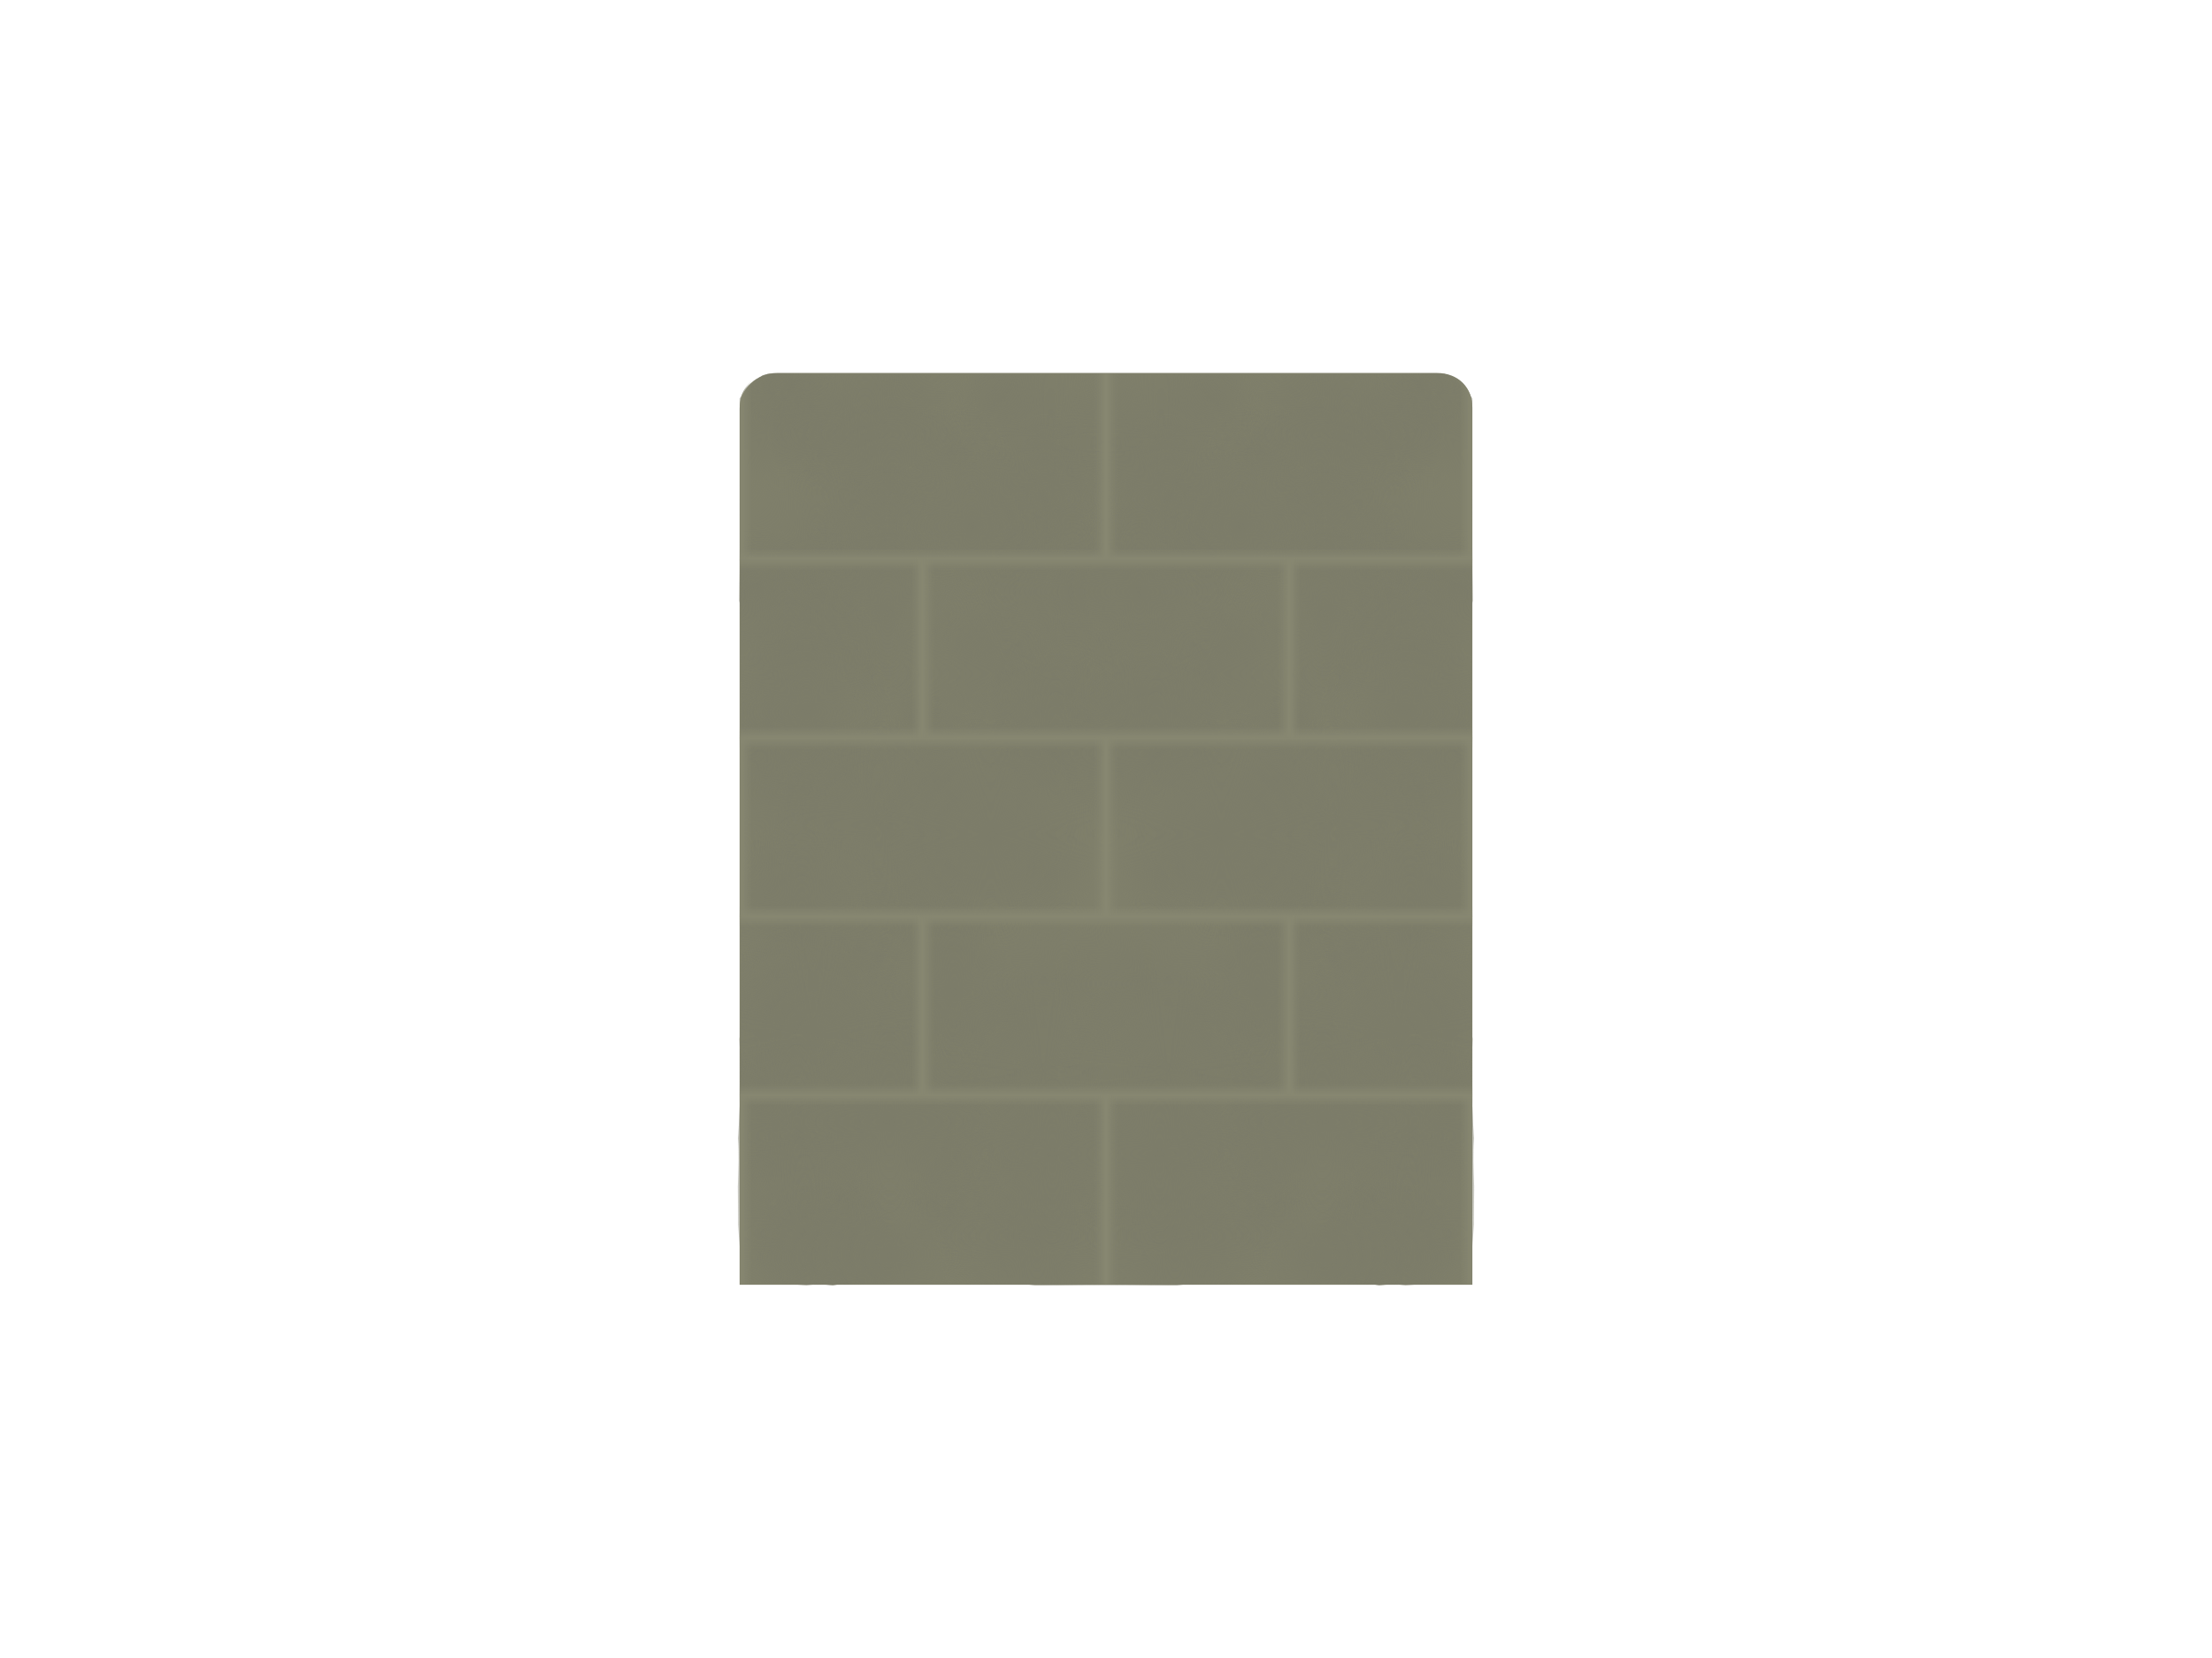 <svg version="1.1" xmlns="http://www.w3.org/2000/svg" xmlns:xlink="http://www.w3.org/1999/xlink" width="483" height="362" viewBox="0,0,483,362"><defs><radialGradient cx="178.044" cy="95.239" r="11.1" gradientUnits="userSpaceOnUse" id="color-1"><stop offset="0" stop-color="#7c7c69"/><stop offset="1" stop-color="#7c7c69" stop-opacity="0"/></radialGradient><radialGradient cx="216.757" cy="86.219" r="14.292" gradientUnits="userSpaceOnUse" id="color-2"><stop offset="0" stop-color="#7c7c69"/><stop offset="1" stop-color="#7c7c69" stop-opacity="0"/></radialGradient><radialGradient cx="212.456" cy="138.53" r="11.1" gradientUnits="userSpaceOnUse" id="color-3"><stop offset="0" stop-color="#7c7c69"/><stop offset="1" stop-color="#7c7c69" stop-opacity="0"/></radialGradient><radialGradient cx="172.494" cy="141.86" r="11.1" gradientUnits="userSpaceOnUse" id="color-4"><stop offset="0" stop-color="#7c7c69"/><stop offset="1" stop-color="#7c7c69" stop-opacity="0"/></radialGradient><radialGradient cx="195.666" cy="197.502" r="15.679" gradientUnits="userSpaceOnUse" id="color-5"><stop offset="0" stop-color="#7c7c69"/><stop offset="1" stop-color="#7c7c69" stop-opacity="0"/></radialGradient><radialGradient cx="221.336" cy="161.841" r="11.1" gradientUnits="userSpaceOnUse" id="color-6"><stop offset="0" stop-color="#7c7c69"/><stop offset="1" stop-color="#7c7c69" stop-opacity="0"/></radialGradient><radialGradient cx="170.968" cy="190.564" r="16.234" gradientUnits="userSpaceOnUse" id="color-7"><stop offset="0" stop-color="#7c7c69"/><stop offset="1" stop-color="#7c7c69" stop-opacity="0"/></radialGradient><radialGradient cx="171.384" cy="222.894" r="11.1" gradientUnits="userSpaceOnUse" id="color-8"><stop offset="0" stop-color="#7c7c69"/><stop offset="1" stop-color="#7c7c69" stop-opacity="0"/></radialGradient><radialGradient cx="211.346" cy="233.994" r="11.1" gradientUnits="userSpaceOnUse" id="color-9"><stop offset="0" stop-color="#7c7c69"/><stop offset="1" stop-color="#7c7c69" stop-opacity="0"/></radialGradient><radialGradient cx="219.255" cy="267.989" r="22.895" gradientUnits="userSpaceOnUse" id="color-10"><stop offset="0" stop-color="#7c7c69"/><stop offset="1" stop-color="#7c7c69" stop-opacity="0"/></radialGradient><radialGradient cx="172.494" cy="268.406" r="11.1" gradientUnits="userSpaceOnUse" id="color-11"><stop offset="0" stop-color="#7c7c69"/><stop offset="1" stop-color="#7c7c69" stop-opacity="0"/></radialGradient><radialGradient cx="204.686" cy="262.855" r="11.1" gradientUnits="userSpaceOnUse" id="color-12"><stop offset="0" stop-color="#7c7c69"/><stop offset="1" stop-color="#7c7c69" stop-opacity="0"/></radialGradient><radialGradient cx="184.705" cy="246.205" r="11.1" gradientUnits="userSpaceOnUse" id="color-13"><stop offset="0" stop-color="#7c7c69"/><stop offset="1" stop-color="#7c7c69" stop-opacity="0"/></radialGradient><radialGradient cx="219.949" cy="221.229" r="11.1" gradientUnits="userSpaceOnUse" id="color-14"><stop offset="0" stop-color="#7c7c69"/><stop offset="1" stop-color="#7c7c69" stop-opacity="0"/></radialGradient><radialGradient cx="205.796" cy="221.506" r="11.1" gradientUnits="userSpaceOnUse" id="color-15"><stop offset="0" stop-color="#7c7c69"/><stop offset="1" stop-color="#7c7c69" stop-opacity="0"/></radialGradient><radialGradient cx="185.954" cy="210.267" r="16.234" gradientUnits="userSpaceOnUse" id="color-16"><stop offset="0" stop-color="#7c7c69"/><stop offset="1" stop-color="#7c7c69" stop-opacity="0"/></radialGradient><radialGradient cx="192.614" cy="229.693" r="19.287" gradientUnits="userSpaceOnUse" id="color-17"><stop offset="0" stop-color="#7c7c69"/><stop offset="1" stop-color="#7c7c69" stop-opacity="0"/></radialGradient><radialGradient cx="207.183" cy="207.076" r="11.1" gradientUnits="userSpaceOnUse" id="color-18"><stop offset="0" stop-color="#7c7c69"/><stop offset="1" stop-color="#7c7c69" stop-opacity="0"/></radialGradient><radialGradient cx="225.499" cy="189.592" r="15.541" gradientUnits="userSpaceOnUse" id="color-19"><stop offset="0" stop-color="#7c7c69"/><stop offset="1" stop-color="#7c7c69" stop-opacity="0"/></radialGradient><radialGradient cx="205.934" cy="188.344" r="20.952" gradientUnits="userSpaceOnUse" id="color-20"><stop offset="0" stop-color="#7c7c69"/><stop offset="1" stop-color="#7c7c69" stop-opacity="0"/></radialGradient><radialGradient cx="166.111" cy="237.324" r="11.1" gradientUnits="userSpaceOnUse" id="color-21"><stop offset="0" stop-color="#7c7c69"/><stop offset="1" stop-color="#7c7c69" stop-opacity="0"/></radialGradient><radialGradient cx="170.274" cy="248.702" r="11.1" gradientUnits="userSpaceOnUse" id="color-22"><stop offset="0" stop-color="#7c7c69"/><stop offset="1" stop-color="#7c7c69" stop-opacity="0"/></radialGradient><radialGradient cx="205.241" cy="245.372" r="16.096" gradientUnits="userSpaceOnUse" id="color-23"><stop offset="0" stop-color="#7c7c69"/><stop offset="1" stop-color="#7c7c69" stop-opacity="0"/></radialGradient><radialGradient cx="222.446" cy="247.037" r="11.1" gradientUnits="userSpaceOnUse" id="color-24"><stop offset="0" stop-color="#7c7c69"/><stop offset="1" stop-color="#7c7c69" stop-opacity="0"/></radialGradient><radialGradient cx="206.073" cy="252.033" r="14.153" gradientUnits="userSpaceOnUse" id="color-25"><stop offset="0" stop-color="#7c7c69"/><stop offset="1" stop-color="#7c7c69" stop-opacity="0"/></radialGradient><radialGradient cx="182.207" cy="262.3" r="11.1" gradientUnits="userSpaceOnUse" id="color-26"><stop offset="0" stop-color="#7c7c69"/><stop offset="1" stop-color="#7c7c69" stop-opacity="0"/></radialGradient><radialGradient cx="184.705" cy="269.516" r="11.1" gradientUnits="userSpaceOnUse" id="color-27"><stop offset="0" stop-color="#7c7c69"/><stop offset="1" stop-color="#7c7c69" stop-opacity="0"/></radialGradient><radialGradient cx="189.145" cy="274.511" r="11.1" gradientUnits="userSpaceOnUse" id="color-28"><stop offset="0" stop-color="#7c7c69"/><stop offset="1" stop-color="#7c7c69" stop-opacity="0"/></radialGradient><radialGradient cx="194.556" cy="88.995" r="17.067" gradientUnits="userSpaceOnUse" id="color-29"><stop offset="0" stop-color="#7c7c69"/><stop offset="1" stop-color="#7c7c69" stop-opacity="0"/></radialGradient><radialGradient cx="221.29" cy="116.931" r="22.247" gradientUnits="userSpaceOnUse" id="color-30"><stop offset="0" stop-color="#7c7c69"/><stop offset="1" stop-color="#7c7c69" stop-opacity="0"/></radialGradient><radialGradient cx="227.997" cy="95.516" r="23.588" gradientUnits="userSpaceOnUse" id="color-31"><stop offset="0" stop-color="#7c7c69"/><stop offset="1" stop-color="#7c7c69" stop-opacity="0"/></radialGradient><radialGradient cx="206.906" cy="98.014" r="11.1" gradientUnits="userSpaceOnUse" id="color-32"><stop offset="0" stop-color="#7c7c69"/><stop offset="1" stop-color="#7c7c69" stop-opacity="0"/></radialGradient><radialGradient cx="169.303" cy="90.105" r="17.899" gradientUnits="userSpaceOnUse" id="color-33"><stop offset="0" stop-color="#7c7c69"/><stop offset="1" stop-color="#7c7c69" stop-opacity="0"/></radialGradient><radialGradient cx="171.107" cy="83.028" r="11.1" gradientUnits="userSpaceOnUse" id="color-34"><stop offset="0" stop-color="#7c7c69"/><stop offset="1" stop-color="#7c7c69" stop-opacity="0"/></radialGradient><radialGradient cx="187.341" cy="93.712" r="21.507" gradientUnits="userSpaceOnUse" id="color-35"><stop offset="0" stop-color="#7c7c69"/><stop offset="1" stop-color="#7c7c69" stop-opacity="0"/></radialGradient><radialGradient cx="226.609" cy="108.004" r="18.593" gradientUnits="userSpaceOnUse" id="color-36"><stop offset="0" stop-color="#7c7c69"/><stop offset="1" stop-color="#7c7c69" stop-opacity="0"/></radialGradient><radialGradient cx="193.4" cy="106.431" r="20.906" gradientUnits="userSpaceOnUse" id="color-37"><stop offset="0" stop-color="#7c7c69"/><stop offset="1" stop-color="#7c7c69" stop-opacity="0"/></radialGradient><radialGradient cx="176.934" cy="121.88" r="22.201" gradientUnits="userSpaceOnUse" id="color-38"><stop offset="0" stop-color="#7c7c69"/><stop offset="1" stop-color="#7c7c69" stop-opacity="0"/></radialGradient><radialGradient cx="192.198" cy="116.329" r="16.373" gradientUnits="userSpaceOnUse" id="color-39"><stop offset="0" stop-color="#7c7c69"/><stop offset="1" stop-color="#7c7c69" stop-opacity="0"/></radialGradient><radialGradient cx="210.652" cy="113.971" r="19.01" gradientUnits="userSpaceOnUse" id="color-40"><stop offset="0" stop-color="#7c7c69"/><stop offset="1" stop-color="#7c7c69" stop-opacity="0"/></radialGradient><radialGradient cx="178.183" cy="128.401" r="14.847" gradientUnits="userSpaceOnUse" id="color-41"><stop offset="0" stop-color="#7c7c69"/><stop offset="1" stop-color="#7c7c69" stop-opacity="0"/></radialGradient><radialGradient cx="164.03" cy="127.291" r="13.459" gradientUnits="userSpaceOnUse" id="color-42"><stop offset="0" stop-color="#7c7c69"/><stop offset="1" stop-color="#7c7c69" stop-opacity="0"/></radialGradient><radialGradient cx="178.322" cy="135.755" r="11.1" gradientUnits="userSpaceOnUse" id="color-43"><stop offset="0" stop-color="#7c7c69"/><stop offset="1" stop-color="#7c7c69" stop-opacity="0"/></radialGradient><radialGradient cx="188.035" cy="144.081" r="11.1" gradientUnits="userSpaceOnUse" id="color-44"><stop offset="0" stop-color="#7c7c69"/><stop offset="1" stop-color="#7c7c69" stop-opacity="0"/></radialGradient><radialGradient cx="198.719" cy="155.875" r="16.234" gradientUnits="userSpaceOnUse" id="color-45"><stop offset="0" stop-color="#7c7c69"/><stop offset="1" stop-color="#7c7c69" stop-opacity="0"/></radialGradient><radialGradient cx="192.336" cy="132.841" r="19.565" gradientUnits="userSpaceOnUse" id="color-46"><stop offset="0" stop-color="#7c7c69"/><stop offset="1" stop-color="#7c7c69" stop-opacity="0"/></radialGradient><radialGradient cx="218.237" cy="146.069" r="26.132" gradientUnits="userSpaceOnUse" id="color-47"><stop offset="0" stop-color="#7c7c69"/><stop offset="1" stop-color="#7c7c69" stop-opacity="0"/></radialGradient><radialGradient cx="232.714" cy="128.262" r="20.536" gradientUnits="userSpaceOnUse" id="color-48"><stop offset="0" stop-color="#7c7c69"/><stop offset="1" stop-color="#7c7c69" stop-opacity="0"/></radialGradient><radialGradient cx="231.743" cy="150.602" r="17.622" gradientUnits="userSpaceOnUse" id="color-49"><stop offset="0" stop-color="#7c7c69"/><stop offset="1" stop-color="#7c7c69" stop-opacity="0"/></radialGradient><radialGradient cx="229.107" cy="163.506" r="22.201" gradientUnits="userSpaceOnUse" id="color-50"><stop offset="0" stop-color="#7c7c69"/><stop offset="1" stop-color="#7c7c69" stop-opacity="0"/></radialGradient><radialGradient cx="182.901" cy="166.698" r="15.402" gradientUnits="userSpaceOnUse" id="color-51"><stop offset="0" stop-color="#7c7c69"/><stop offset="1" stop-color="#7c7c69" stop-opacity="0"/></radialGradient><radialGradient cx="170.829" cy="142.693" r="19.981" gradientUnits="userSpaceOnUse" id="color-52"><stop offset="0" stop-color="#7c7c69"/><stop offset="1" stop-color="#7c7c69" stop-opacity="0"/></radialGradient><radialGradient cx="166.25" cy="160.315" r="15.679" gradientUnits="userSpaceOnUse" id="color-53"><stop offset="0" stop-color="#7c7c69"/><stop offset="1" stop-color="#7c7c69" stop-opacity="0"/></radialGradient><radialGradient cx="172.078" cy="171.97" r="19.565" gradientUnits="userSpaceOnUse" id="color-54"><stop offset="0" stop-color="#7c7c69"/><stop offset="1" stop-color="#7c7c69" stop-opacity="0"/></radialGradient><radialGradient cx="174.576" cy="154.487" r="18.732" gradientUnits="userSpaceOnUse" id="color-55"><stop offset="0" stop-color="#7c7c69"/><stop offset="1" stop-color="#7c7c69" stop-opacity="0"/></radialGradient><radialGradient cx="190.394" cy="179.186" r="23.172" gradientUnits="userSpaceOnUse" id="color-56"><stop offset="0" stop-color="#7c7c69"/><stop offset="1" stop-color="#7c7c69" stop-opacity="0"/></radialGradient><radialGradient cx="202.882" cy="169.473" r="17.067" gradientUnits="userSpaceOnUse" id="color-57"><stop offset="0" stop-color="#7c7c69"/><stop offset="1" stop-color="#7c7c69" stop-opacity="0"/></radialGradient><radialGradient cx="214.815" cy="181.128" r="25.115" gradientUnits="userSpaceOnUse" id="color-58"><stop offset="0" stop-color="#7c7c69"/><stop offset="1" stop-color="#7c7c69" stop-opacity="0"/></radialGradient><radialGradient cx="206.906" cy="215.679" r="21.368" gradientUnits="userSpaceOnUse" id="color-59"><stop offset="0" stop-color="#7c7c69"/><stop offset="1" stop-color="#7c7c69" stop-opacity="0"/></radialGradient><radialGradient cx="230.91" cy="213.875" r="20.397" gradientUnits="userSpaceOnUse" id="color-60"><stop offset="0" stop-color="#7c7c69"/><stop offset="1" stop-color="#7c7c69" stop-opacity="0"/></radialGradient><radialGradient cx="226.331" cy="233.162" r="24.143" gradientUnits="userSpaceOnUse" id="color-61"><stop offset="0" stop-color="#7c7c69"/><stop offset="1" stop-color="#7c7c69" stop-opacity="0"/></radialGradient><radialGradient cx="173.604" cy="199.86" r="21.646" gradientUnits="userSpaceOnUse" id="color-62"><stop offset="0" stop-color="#7c7c69"/><stop offset="1" stop-color="#7c7c69" stop-opacity="0"/></radialGradient><radialGradient cx="169.58" cy="219.98" r="19.01" gradientUnits="userSpaceOnUse" id="color-63"><stop offset="0" stop-color="#7c7c69"/><stop offset="1" stop-color="#7c7c69" stop-opacity="0"/></radialGradient><radialGradient cx="176.102" cy="225.114" r="24.421" gradientUnits="userSpaceOnUse" id="color-64"><stop offset="0" stop-color="#7c7c69"/><stop offset="1" stop-color="#7c7c69" stop-opacity="0"/></radialGradient><radialGradient cx="172.494" cy="247.037" r="22.201" gradientUnits="userSpaceOnUse" id="color-65"><stop offset="0" stop-color="#7c7c69"/><stop offset="1" stop-color="#7c7c69" stop-opacity="0"/></radialGradient><radialGradient cx="174.159" cy="268.406" r="23.033" gradientUnits="userSpaceOnUse" id="color-66"><stop offset="0" stop-color="#7c7c69"/><stop offset="1" stop-color="#7c7c69" stop-opacity="0"/></radialGradient><radialGradient cx="179.432" cy="273.678" r="17.483" gradientUnits="userSpaceOnUse" id="color-67"><stop offset="0" stop-color="#7c7c69"/><stop offset="1" stop-color="#7c7c69" stop-opacity="0"/></radialGradient><radialGradient cx="192.614" cy="272.985" r="18.732" gradientUnits="userSpaceOnUse" id="color-68"><stop offset="0" stop-color="#7c7c69"/><stop offset="1" stop-color="#7c7c69" stop-opacity="0"/></radialGradient><radialGradient cx="224.944" cy="268.961" r="21.923" gradientUnits="userSpaceOnUse" id="color-69"><stop offset="0" stop-color="#7c7c69"/><stop offset="1" stop-color="#7c7c69" stop-opacity="0"/></radialGradient><radialGradient cx="228.32" cy="250.969" r="22.155" gradientUnits="userSpaceOnUse" id="color-70"><stop offset="0" stop-color="#7c7c69"/><stop offset="1" stop-color="#7c7c69" stop-opacity="0"/></radialGradient><radialGradient cx="192.753" cy="243.985" r="22.201" gradientUnits="userSpaceOnUse" id="color-71"><stop offset="0" stop-color="#7c7c69"/><stop offset="1" stop-color="#7c7c69" stop-opacity="0"/></radialGradient><radialGradient cx="301.956" cy="95.239" r="11.1" gradientUnits="userSpaceOnUse" id="color-72"><stop offset="0" stop-color="#7c7c69"/><stop offset="1" stop-color="#7c7c69" stop-opacity="0"/></radialGradient><radialGradient cx="263.243" cy="86.219" r="14.292" gradientUnits="userSpaceOnUse" id="color-73"><stop offset="0" stop-color="#7c7c69"/><stop offset="1" stop-color="#7c7c69" stop-opacity="0"/></radialGradient><radialGradient cx="267.544" cy="138.53" r="11.1" gradientUnits="userSpaceOnUse" id="color-74"><stop offset="0" stop-color="#7c7c69"/><stop offset="1" stop-color="#7c7c69" stop-opacity="0"/></radialGradient><radialGradient cx="307.506" cy="141.86" r="11.1" gradientUnits="userSpaceOnUse" id="color-75"><stop offset="0" stop-color="#7c7c69"/><stop offset="1" stop-color="#7c7c69" stop-opacity="0"/></radialGradient><radialGradient cx="284.334" cy="197.502" r="15.679" gradientUnits="userSpaceOnUse" id="color-76"><stop offset="0" stop-color="#7c7c69"/><stop offset="1" stop-color="#7c7c69" stop-opacity="0"/></radialGradient><radialGradient cx="258.664" cy="161.841" r="11.1" gradientUnits="userSpaceOnUse" id="color-77"><stop offset="0" stop-color="#7c7c69"/><stop offset="1" stop-color="#7c7c69" stop-opacity="0"/></radialGradient><radialGradient cx="309.032" cy="190.564" r="16.234" gradientUnits="userSpaceOnUse" id="color-78"><stop offset="0" stop-color="#7c7c69"/><stop offset="1" stop-color="#7c7c69" stop-opacity="0"/></radialGradient><radialGradient cx="308.616" cy="222.894" r="11.1" gradientUnits="userSpaceOnUse" id="color-79"><stop offset="0" stop-color="#7c7c69"/><stop offset="1" stop-color="#7c7c69" stop-opacity="0"/></radialGradient><radialGradient cx="268.654" cy="233.994" r="11.1" gradientUnits="userSpaceOnUse" id="color-80"><stop offset="0" stop-color="#7c7c69"/><stop offset="1" stop-color="#7c7c69" stop-opacity="0"/></radialGradient><radialGradient cx="260.745" cy="267.989" r="22.895" gradientUnits="userSpaceOnUse" id="color-81"><stop offset="0" stop-color="#7c7c69"/><stop offset="1" stop-color="#7c7c69" stop-opacity="0"/></radialGradient><radialGradient cx="307.506" cy="268.406" r="11.1" gradientUnits="userSpaceOnUse" id="color-82"><stop offset="0" stop-color="#7c7c69"/><stop offset="1" stop-color="#7c7c69" stop-opacity="0"/></radialGradient><radialGradient cx="275.315" cy="262.855" r="11.1" gradientUnits="userSpaceOnUse" id="color-83"><stop offset="0" stop-color="#7c7c69"/><stop offset="1" stop-color="#7c7c69" stop-opacity="0"/></radialGradient><radialGradient cx="295.295" cy="246.205" r="11.1" gradientUnits="userSpaceOnUse" id="color-84"><stop offset="0" stop-color="#7c7c69"/><stop offset="1" stop-color="#7c7c69" stop-opacity="0"/></radialGradient><radialGradient cx="260.051" cy="221.229" r="11.1" gradientUnits="userSpaceOnUse" id="color-85"><stop offset="0" stop-color="#7c7c69"/><stop offset="1" stop-color="#7c7c69" stop-opacity="0"/></radialGradient><radialGradient cx="274.204" cy="221.506" r="11.1" gradientUnits="userSpaceOnUse" id="color-86"><stop offset="0" stop-color="#7c7c69"/><stop offset="1" stop-color="#7c7c69" stop-opacity="0"/></radialGradient><radialGradient cx="294.047" cy="210.267" r="16.234" gradientUnits="userSpaceOnUse" id="color-87"><stop offset="0" stop-color="#7c7c69"/><stop offset="1" stop-color="#7c7c69" stop-opacity="0"/></radialGradient><radialGradient cx="287.386" cy="229.693" r="19.287" gradientUnits="userSpaceOnUse" id="color-88"><stop offset="0" stop-color="#7c7c69"/><stop offset="1" stop-color="#7c7c69" stop-opacity="0"/></radialGradient><radialGradient cx="272.817" cy="207.076" r="11.1" gradientUnits="userSpaceOnUse" id="color-89"><stop offset="0" stop-color="#7c7c69"/><stop offset="1" stop-color="#7c7c69" stop-opacity="0"/></radialGradient><radialGradient cx="254.501" cy="189.592" r="15.541" gradientUnits="userSpaceOnUse" id="color-90"><stop offset="0" stop-color="#7c7c69"/><stop offset="1" stop-color="#7c7c69" stop-opacity="0"/></radialGradient><radialGradient cx="274.066" cy="188.344" r="20.952" gradientUnits="userSpaceOnUse" id="color-91"><stop offset="0" stop-color="#7c7c69"/><stop offset="1" stop-color="#7c7c69" stop-opacity="0"/></radialGradient><radialGradient cx="313.889" cy="237.324" r="11.1" gradientUnits="userSpaceOnUse" id="color-92"><stop offset="0" stop-color="#7c7c69"/><stop offset="1" stop-color="#7c7c69" stop-opacity="0"/></radialGradient><radialGradient cx="309.726" cy="248.702" r="11.1" gradientUnits="userSpaceOnUse" id="color-93"><stop offset="0" stop-color="#7c7c69"/><stop offset="1" stop-color="#7c7c69" stop-opacity="0"/></radialGradient><radialGradient cx="274.76" cy="245.372" r="16.096" gradientUnits="userSpaceOnUse" id="color-94"><stop offset="0" stop-color="#7c7c69"/><stop offset="1" stop-color="#7c7c69" stop-opacity="0"/></radialGradient><radialGradient cx="257.554" cy="247.037" r="11.1" gradientUnits="userSpaceOnUse" id="color-95"><stop offset="0" stop-color="#7c7c69"/><stop offset="1" stop-color="#7c7c69" stop-opacity="0"/></radialGradient><radialGradient cx="273.927" cy="252.033" r="14.153" gradientUnits="userSpaceOnUse" id="color-96"><stop offset="0" stop-color="#7c7c69"/><stop offset="1" stop-color="#7c7c69" stop-opacity="0"/></radialGradient><radialGradient cx="297.793" cy="262.3" r="11.1" gradientUnits="userSpaceOnUse" id="color-97"><stop offset="0" stop-color="#7c7c69"/><stop offset="1" stop-color="#7c7c69" stop-opacity="0"/></radialGradient><radialGradient cx="295.295" cy="269.516" r="11.1" gradientUnits="userSpaceOnUse" id="color-98"><stop offset="0" stop-color="#7c7c69"/><stop offset="1" stop-color="#7c7c69" stop-opacity="0"/></radialGradient><radialGradient cx="290.855" cy="274.511" r="11.1" gradientUnits="userSpaceOnUse" id="color-99"><stop offset="0" stop-color="#7c7c69"/><stop offset="1" stop-color="#7c7c69" stop-opacity="0"/></radialGradient><radialGradient cx="285.444" cy="88.995" r="17.067" gradientUnits="userSpaceOnUse" id="color-100"><stop offset="0" stop-color="#7c7c69"/><stop offset="1" stop-color="#7c7c69" stop-opacity="0"/></radialGradient><radialGradient cx="258.71" cy="116.931" r="22.247" gradientUnits="userSpaceOnUse" id="color-101"><stop offset="0" stop-color="#7c7c69"/><stop offset="1" stop-color="#7c7c69" stop-opacity="0"/></radialGradient><radialGradient cx="252.004" cy="95.516" r="23.588" gradientUnits="userSpaceOnUse" id="color-102"><stop offset="0" stop-color="#7c7c69"/><stop offset="1" stop-color="#7c7c69" stop-opacity="0"/></radialGradient><radialGradient cx="273.094" cy="98.014" r="11.1" gradientUnits="userSpaceOnUse" id="color-103"><stop offset="0" stop-color="#7c7c69"/><stop offset="1" stop-color="#7c7c69" stop-opacity="0"/></radialGradient><radialGradient cx="310.697" cy="90.105" r="17.899" gradientUnits="userSpaceOnUse" id="color-104"><stop offset="0" stop-color="#7c7c69"/><stop offset="1" stop-color="#7c7c69" stop-opacity="0"/></radialGradient><radialGradient cx="308.893" cy="83.028" r="11.1" gradientUnits="userSpaceOnUse" id="color-105"><stop offset="0" stop-color="#7c7c69"/><stop offset="1" stop-color="#7c7c69" stop-opacity="0"/></radialGradient><radialGradient cx="292.659" cy="93.712" r="21.507" gradientUnits="userSpaceOnUse" id="color-106"><stop offset="0" stop-color="#7c7c69"/><stop offset="1" stop-color="#7c7c69" stop-opacity="0"/></radialGradient><radialGradient cx="253.391" cy="108.004" r="18.593" gradientUnits="userSpaceOnUse" id="color-107"><stop offset="0" stop-color="#7c7c69"/><stop offset="1" stop-color="#7c7c69" stop-opacity="0"/></radialGradient><radialGradient cx="286.6" cy="106.431" r="20.906" gradientUnits="userSpaceOnUse" id="color-108"><stop offset="0" stop-color="#7c7c69"/><stop offset="1" stop-color="#7c7c69" stop-opacity="0"/></radialGradient><radialGradient cx="303.066" cy="121.88" r="22.201" gradientUnits="userSpaceOnUse" id="color-109"><stop offset="0" stop-color="#7c7c69"/><stop offset="1" stop-color="#7c7c69" stop-opacity="0"/></radialGradient><radialGradient cx="287.803" cy="116.329" r="16.373" gradientUnits="userSpaceOnUse" id="color-110"><stop offset="0" stop-color="#7c7c69"/><stop offset="1" stop-color="#7c7c69" stop-opacity="0"/></radialGradient><radialGradient cx="269.348" cy="113.971" r="19.01" gradientUnits="userSpaceOnUse" id="color-111"><stop offset="0" stop-color="#7c7c69"/><stop offset="1" stop-color="#7c7c69" stop-opacity="0"/></radialGradient><radialGradient cx="301.817" cy="128.401" r="14.847" gradientUnits="userSpaceOnUse" id="color-112"><stop offset="0" stop-color="#7c7c69"/><stop offset="1" stop-color="#7c7c69" stop-opacity="0"/></radialGradient><radialGradient cx="315.97" cy="127.291" r="13.459" gradientUnits="userSpaceOnUse" id="color-113"><stop offset="0" stop-color="#7c7c69"/><stop offset="1" stop-color="#7c7c69" stop-opacity="0"/></radialGradient><radialGradient cx="301.678" cy="135.755" r="11.1" gradientUnits="userSpaceOnUse" id="color-114"><stop offset="0" stop-color="#7c7c69"/><stop offset="1" stop-color="#7c7c69" stop-opacity="0"/></radialGradient><radialGradient cx="291.965" cy="144.081" r="11.1" gradientUnits="userSpaceOnUse" id="color-115"><stop offset="0" stop-color="#7c7c69"/><stop offset="1" stop-color="#7c7c69" stop-opacity="0"/></radialGradient><radialGradient cx="281.281" cy="155.875" r="16.234" gradientUnits="userSpaceOnUse" id="color-116"><stop offset="0" stop-color="#7c7c69"/><stop offset="1" stop-color="#7c7c69" stop-opacity="0"/></radialGradient><radialGradient cx="287.664" cy="132.841" r="19.565" gradientUnits="userSpaceOnUse" id="color-117"><stop offset="0" stop-color="#7c7c69"/><stop offset="1" stop-color="#7c7c69" stop-opacity="0"/></radialGradient><radialGradient cx="261.763" cy="146.069" r="26.132" gradientUnits="userSpaceOnUse" id="color-118"><stop offset="0" stop-color="#7c7c69"/><stop offset="1" stop-color="#7c7c69" stop-opacity="0"/></radialGradient><radialGradient cx="247.286" cy="128.262" r="20.536" gradientUnits="userSpaceOnUse" id="color-119"><stop offset="0" stop-color="#7c7c69"/><stop offset="1" stop-color="#7c7c69" stop-opacity="0"/></radialGradient><radialGradient cx="248.257" cy="150.602" r="17.622" gradientUnits="userSpaceOnUse" id="color-120"><stop offset="0" stop-color="#7c7c69"/><stop offset="1" stop-color="#7c7c69" stop-opacity="0"/></radialGradient><radialGradient cx="250.894" cy="163.506" r="22.201" gradientUnits="userSpaceOnUse" id="color-121"><stop offset="0" stop-color="#7c7c69"/><stop offset="1" stop-color="#7c7c69" stop-opacity="0"/></radialGradient><radialGradient cx="297.099" cy="166.698" r="15.402" gradientUnits="userSpaceOnUse" id="color-122"><stop offset="0" stop-color="#7c7c69"/><stop offset="1" stop-color="#7c7c69" stop-opacity="0"/></radialGradient><radialGradient cx="309.171" cy="142.693" r="19.981" gradientUnits="userSpaceOnUse" id="color-123"><stop offset="0" stop-color="#7c7c69"/><stop offset="1" stop-color="#7c7c69" stop-opacity="0"/></radialGradient><radialGradient cx="313.75" cy="160.315" r="15.679" gradientUnits="userSpaceOnUse" id="color-124"><stop offset="0" stop-color="#7c7c69"/><stop offset="1" stop-color="#7c7c69" stop-opacity="0"/></radialGradient><radialGradient cx="307.922" cy="171.97" r="19.565" gradientUnits="userSpaceOnUse" id="color-125"><stop offset="0" stop-color="#7c7c69"/><stop offset="1" stop-color="#7c7c69" stop-opacity="0"/></radialGradient><radialGradient cx="305.424" cy="154.487" r="18.732" gradientUnits="userSpaceOnUse" id="color-126"><stop offset="0" stop-color="#7c7c69"/><stop offset="1" stop-color="#7c7c69" stop-opacity="0"/></radialGradient><radialGradient cx="289.606" cy="179.186" r="23.172" gradientUnits="userSpaceOnUse" id="color-127"><stop offset="0" stop-color="#7c7c69"/><stop offset="1" stop-color="#7c7c69" stop-opacity="0"/></radialGradient><radialGradient cx="277.118" cy="169.473" r="17.067" gradientUnits="userSpaceOnUse" id="color-128"><stop offset="0" stop-color="#7c7c69"/><stop offset="1" stop-color="#7c7c69" stop-opacity="0"/></radialGradient><radialGradient cx="265.185" cy="181.128" r="25.115" gradientUnits="userSpaceOnUse" id="color-129"><stop offset="0" stop-color="#7c7c69"/><stop offset="1" stop-color="#7c7c69" stop-opacity="0"/></radialGradient><radialGradient cx="273.094" cy="215.679" r="21.368" gradientUnits="userSpaceOnUse" id="color-130"><stop offset="0" stop-color="#7c7c69"/><stop offset="1" stop-color="#7c7c69" stop-opacity="0"/></radialGradient><radialGradient cx="249.09" cy="213.875" r="20.397" gradientUnits="userSpaceOnUse" id="color-131"><stop offset="0" stop-color="#7c7c69"/><stop offset="1" stop-color="#7c7c69" stop-opacity="0"/></radialGradient><radialGradient cx="253.669" cy="233.162" r="24.143" gradientUnits="userSpaceOnUse" id="color-132"><stop offset="0" stop-color="#7c7c69"/><stop offset="1" stop-color="#7c7c69" stop-opacity="0"/></radialGradient><radialGradient cx="306.396" cy="199.86" r="21.646" gradientUnits="userSpaceOnUse" id="color-133"><stop offset="0" stop-color="#7c7c69"/><stop offset="1" stop-color="#7c7c69" stop-opacity="0"/></radialGradient><radialGradient cx="310.42" cy="219.98" r="19.01" gradientUnits="userSpaceOnUse" id="color-134"><stop offset="0" stop-color="#7c7c69"/><stop offset="1" stop-color="#7c7c69" stop-opacity="0"/></radialGradient><radialGradient cx="303.898" cy="225.114" r="24.421" gradientUnits="userSpaceOnUse" id="color-135"><stop offset="0" stop-color="#7c7c69"/><stop offset="1" stop-color="#7c7c69" stop-opacity="0"/></radialGradient><radialGradient cx="307.506" cy="247.037" r="22.201" gradientUnits="userSpaceOnUse" id="color-136"><stop offset="0" stop-color="#7c7c69"/><stop offset="1" stop-color="#7c7c69" stop-opacity="0"/></radialGradient><radialGradient cx="305.841" cy="268.406" r="23.033" gradientUnits="userSpaceOnUse" id="color-137"><stop offset="0" stop-color="#7c7c69"/><stop offset="1" stop-color="#7c7c69" stop-opacity="0"/></radialGradient><radialGradient cx="300.568" cy="273.678" r="17.483" gradientUnits="userSpaceOnUse" id="color-138"><stop offset="0" stop-color="#7c7c69"/><stop offset="1" stop-color="#7c7c69" stop-opacity="0"/></radialGradient><radialGradient cx="287.386" cy="272.985" r="18.732" gradientUnits="userSpaceOnUse" id="color-139"><stop offset="0" stop-color="#7c7c69"/><stop offset="1" stop-color="#7c7c69" stop-opacity="0"/></radialGradient><radialGradient cx="255.056" cy="268.961" r="21.923" gradientUnits="userSpaceOnUse" id="color-140"><stop offset="0" stop-color="#7c7c69"/><stop offset="1" stop-color="#7c7c69" stop-opacity="0"/></radialGradient><radialGradient cx="251.68" cy="250.969" r="22.155" gradientUnits="userSpaceOnUse" id="color-141"><stop offset="0" stop-color="#7c7c69"/><stop offset="1" stop-color="#7c7c69" stop-opacity="0"/></radialGradient><radialGradient cx="287.248" cy="243.985" r="22.201" gradientUnits="userSpaceOnUse" id="color-142"><stop offset="0" stop-color="#7c7c69"/><stop offset="1" stop-color="#7c7c69" stop-opacity="0"/></radialGradient><linearGradient x1="319.892" y1="179.491" x2="317.423" y2="179.491" gradientUnits="userSpaceOnUse" id="color-143"><stop offset="0" stop-color="#878771"/><stop offset="1" stop-color="#878771" stop-opacity="0"/></linearGradient><linearGradient x1="319.892" y1="257.491" x2="317.423" y2="257.491" gradientUnits="userSpaceOnUse" id="color-144"><stop offset="0" stop-color="#878771"/><stop offset="1" stop-color="#878771" stop-opacity="0"/></linearGradient><linearGradient x1="319.892" y1="101.491" x2="317.423" y2="101.491" gradientUnits="userSpaceOnUse" id="color-145"><stop offset="0" stop-color="#878771"/><stop offset="1" stop-color="#878771" stop-opacity="0"/></linearGradient><linearGradient x1="240" y1="238.089" x2="240" y2="240.558" gradientUnits="userSpaceOnUse" id="color-146"><stop offset="0" stop-color="#878771"/><stop offset="1" stop-color="#878771" stop-opacity="0"/></linearGradient><linearGradient x1="240" y1="238.158" x2="240" y2="235.689" gradientUnits="userSpaceOnUse" id="color-147"><stop offset="0" stop-color="#878771"/><stop offset="1" stop-color="#878771" stop-opacity="0"/></linearGradient><linearGradient x1="240" y1="199.089" x2="240" y2="201.558" gradientUnits="userSpaceOnUse" id="color-148"><stop offset="0" stop-color="#878771"/><stop offset="1" stop-color="#878771" stop-opacity="0"/></linearGradient><linearGradient x1="240" y1="199.158" x2="240" y2="196.689" gradientUnits="userSpaceOnUse" id="color-149"><stop offset="0" stop-color="#878771"/><stop offset="1" stop-color="#878771" stop-opacity="0"/></linearGradient><linearGradient x1="240" y1="160.089" x2="240" y2="162.558" gradientUnits="userSpaceOnUse" id="color-150"><stop offset="0" stop-color="#878771"/><stop offset="1" stop-color="#878771" stop-opacity="0"/></linearGradient><linearGradient x1="240" y1="160.158" x2="240" y2="157.689" gradientUnits="userSpaceOnUse" id="color-151"><stop offset="0" stop-color="#878771"/><stop offset="1" stop-color="#878771" stop-opacity="0"/></linearGradient><linearGradient x1="240" y1="121.089" x2="240" y2="123.558" gradientUnits="userSpaceOnUse" id="color-152"><stop offset="0" stop-color="#878771"/><stop offset="1" stop-color="#878771" stop-opacity="0"/></linearGradient><linearGradient x1="240" y1="121.158" x2="240" y2="118.689" gradientUnits="userSpaceOnUse" id="color-153"><stop offset="0" stop-color="#878771"/><stop offset="1" stop-color="#878771" stop-opacity="0"/></linearGradient><linearGradient x1="200.035" y1="140.491" x2="197.565" y2="140.491" gradientUnits="userSpaceOnUse" id="color-154"><stop offset="0" stop-color="#878771"/><stop offset="1" stop-color="#878771" stop-opacity="0"/></linearGradient><linearGradient x1="199.965" y1="140.491" x2="202.435" y2="140.491" gradientUnits="userSpaceOnUse" id="color-155"><stop offset="0" stop-color="#878771"/><stop offset="1" stop-color="#878771" stop-opacity="0"/></linearGradient><linearGradient x1="240.035" y1="179.491" x2="237.565" y2="179.491" gradientUnits="userSpaceOnUse" id="color-156"><stop offset="0" stop-color="#878771"/><stop offset="1" stop-color="#878771" stop-opacity="0"/></linearGradient><linearGradient x1="239.965" y1="179.491" x2="242.435" y2="179.491" gradientUnits="userSpaceOnUse" id="color-157"><stop offset="0" stop-color="#878771"/><stop offset="1" stop-color="#878771" stop-opacity="0"/></linearGradient><linearGradient x1="200.035" y1="218.491" x2="197.565" y2="218.491" gradientUnits="userSpaceOnUse" id="color-158"><stop offset="0" stop-color="#878771"/><stop offset="1" stop-color="#878771" stop-opacity="0"/></linearGradient><linearGradient x1="199.965" y1="218.491" x2="202.435" y2="218.491" gradientUnits="userSpaceOnUse" id="color-159"><stop offset="0" stop-color="#878771"/><stop offset="1" stop-color="#878771" stop-opacity="0"/></linearGradient><linearGradient x1="240.035" y1="257.491" x2="237.565" y2="257.491" gradientUnits="userSpaceOnUse" id="color-160"><stop offset="0" stop-color="#878771"/><stop offset="1" stop-color="#878771" stop-opacity="0"/></linearGradient><linearGradient x1="239.965" y1="257.491" x2="242.435" y2="257.491" gradientUnits="userSpaceOnUse" id="color-161"><stop offset="0" stop-color="#878771"/><stop offset="1" stop-color="#878771" stop-opacity="0"/></linearGradient><linearGradient x1="240.035" y1="101.491" x2="237.565" y2="101.491" gradientUnits="userSpaceOnUse" id="color-162"><stop offset="0" stop-color="#878771"/><stop offset="1" stop-color="#878771" stop-opacity="0"/></linearGradient><linearGradient x1="239.965" y1="101.491" x2="242.435" y2="101.491" gradientUnits="userSpaceOnUse" id="color-163"><stop offset="0" stop-color="#878771"/><stop offset="1" stop-color="#878771" stop-opacity="0"/></linearGradient><linearGradient x1="280.035" y1="140.491" x2="277.565" y2="140.491" gradientUnits="userSpaceOnUse" id="color-164"><stop offset="0" stop-color="#878771"/><stop offset="1" stop-color="#878771" stop-opacity="0"/></linearGradient><linearGradient x1="279.965" y1="140.491" x2="282.435" y2="140.491" gradientUnits="userSpaceOnUse" id="color-165"><stop offset="0" stop-color="#878771"/><stop offset="1" stop-color="#878771" stop-opacity="0"/></linearGradient><linearGradient x1="280.035" y1="218.491" x2="277.565" y2="218.491" gradientUnits="userSpaceOnUse" id="color-166"><stop offset="0" stop-color="#878771"/><stop offset="1" stop-color="#878771" stop-opacity="0"/></linearGradient><linearGradient x1="279.965" y1="218.491" x2="282.435" y2="218.491" gradientUnits="userSpaceOnUse" id="color-167"><stop offset="0" stop-color="#878771"/><stop offset="1" stop-color="#878771" stop-opacity="0"/></linearGradient><linearGradient x1="160.108" y1="179.491" x2="162.578" y2="179.491" gradientUnits="userSpaceOnUse" id="color-168"><stop offset="0" stop-color="#878771"/><stop offset="1" stop-color="#878771" stop-opacity="0"/></linearGradient><linearGradient x1="160.108" y1="257.491" x2="162.578" y2="257.491" gradientUnits="userSpaceOnUse" id="color-169"><stop offset="0" stop-color="#878771"/><stop offset="1" stop-color="#878771" stop-opacity="0"/></linearGradient><linearGradient x1="160.108" y1="101.491" x2="162.578" y2="101.491" gradientUnits="userSpaceOnUse" id="color-170"><stop offset="0" stop-color="#878771"/><stop offset="1" stop-color="#878771" stop-opacity="0"/></linearGradient><linearGradient x1="240" y1="-1" x2="240" y2="361" gradientUnits="userSpaceOnUse" id="color-171"><stop offset="0" stop-color="#000000" stop-opacity="0"/><stop offset="1" stop-color="#000000" stop-opacity="0"/></linearGradient></defs><g transform="translate(1.5,1)"><g data-paper-data="{&quot;isPaintingLayer&quot;:true}" fill-rule="nonzero" stroke="none" stroke-width="0" stroke-linecap="butt" stroke-linejoin="miter" stroke-miterlimit="10" stroke-dasharray="" stroke-dashoffset="0" style="mix-blend-mode: normal"><path d="M160,279.558c0,0 0,-170.076 0,-191.406c0,-4.281 3.758,-7.71 8.188,-7.71c16.272,0 115.266,0 144,0c4.948,0 7.812,3.368 7.812,7.585c0,21.193 0,191.531 0,191.531z" fill="#80806b"/><g><path d="M166.944,95.239c0,-6.131 4.97,-11.1 11.1,-11.1c6.131,0 11.1,4.97 11.1,11.1c0,6.131 -4.97,11.1 -11.1,11.1c-6.131,0 -11.1,-4.97 -11.1,-11.1z" fill="url(#color-1)"/><path d="M202.465,86.219c0,-1.896 0.369,-3.705 1.039,-5.361c8.826,0.001 17.652,-0.029 26.478,-0.065c0.687,1.673 1.066,3.505 1.066,5.426c0,7.893 -6.399,14.292 -14.292,14.292c-7.893,0 -14.292,-6.399 -14.292,-14.292z" fill="url(#color-2)"/><path d="M201.355,138.53c0,-6.131 4.97,-11.1 11.1,-11.1c6.131,0 11.1,4.97 11.1,11.1c0,6.131 -4.97,11.1 -11.1,11.1c-6.131,0 -11.1,-4.97 -11.1,-11.1z" fill="url(#color-3)"/><path d="M161.394,141.86c0,-6.131 4.97,-11.1 11.1,-11.1c6.131,0 11.1,4.97 11.1,11.1c0,6.131 -4.97,11.1 -11.1,11.1c-6.131,0 -11.1,-4.97 -11.1,-11.1z" fill="url(#color-4)"/><path d="M179.987,197.502c0,-8.659 7.02,-15.679 15.679,-15.679c8.659,0 15.679,7.02 15.679,15.679c0,8.659 -7.02,15.679 -15.679,15.679c-8.659,0 -15.679,-7.02 -15.679,-15.679z" fill="url(#color-5)"/><path d="M210.236,161.841c0,-6.131 4.97,-11.1 11.1,-11.1c6.131,0 11.1,4.97 11.1,11.1c0,6.131 -4.97,11.1 -11.1,11.1c-6.131,0 -11.1,-4.97 -11.1,-11.1z" fill="url(#color-6)"/><path d="M170.968,174.329c8.966,0 16.234,7.268 16.234,16.234c0,8.966 -7.268,16.234 -16.234,16.234c-4.037,0 -7.73,-1.473 -10.57,-3.912c0.009,-7.128 -0.065,-14.257 -0.215,-21.383c0.075,-1.073 0.126,-2.148 0.152,-3.208c2.848,-2.471 6.566,-3.967 10.633,-3.967z" fill="url(#color-7)"/><path d="M160.284,222.894c0,-6.131 4.97,-11.1 11.1,-11.1c6.131,0 11.1,4.97 11.1,11.1c0,6.131 -4.97,11.1 -11.1,11.1c-6.131,0 -11.1,-4.97 -11.1,-11.1z" fill="url(#color-8)"/><path d="M200.245,233.994c0,-6.131 4.97,-11.1 11.1,-11.1c6.131,0 11.1,4.97 11.1,11.1c0,6.131 -4.97,11.1 -11.1,11.1c-6.131,0 -11.1,-4.97 -11.1,-11.1z" fill="url(#color-9)"/><path d="M196.36,267.989c0,-12.644 10.25,-22.895 22.895,-22.895c12.644,0 22.895,10.25 22.895,22.895c0,4.283 -1.176,8.291 -3.222,11.719c-4.806,-0.046 -9.612,-0.064 -14.418,-0.056c-1.212,-0.15 -2.323,-0.22 -3.134,-0.223c-7.349,-0.029 -14.7,-0.138 -22.049,-0.163c-1.888,-3.329 -2.965,-7.177 -2.965,-11.277z" fill="url(#color-10)"/><path d="M161.394,268.406c0,-6.131 4.97,-11.1 11.1,-11.1c6.131,0 11.1,4.97 11.1,11.1c0,6.131 -4.97,11.1 -11.1,11.1c-0.077,0 -0.155,-0.001 -0.232,-0.002c-0.242,-0.013 -0.485,-0.026 -0.727,-0.038c-5.682,-0.486 -10.142,-5.252 -10.142,-11.06z" fill="url(#color-11)"/><path d="M193.585,262.855c0,-6.131 4.97,-11.1 11.1,-11.1c6.131,0 11.1,4.97 11.1,11.1c0,6.131 -4.97,11.1 -11.1,11.1c-6.131,0 -11.1,-4.97 -11.1,-11.1z" fill="url(#color-12)"/><path d="M173.604,246.205c0,-6.131 4.97,-11.1 11.1,-11.1c6.131,0 11.1,4.97 11.1,11.1c0,6.131 -4.97,11.1 -11.1,11.1c-6.131,0 -11.1,-4.97 -11.1,-11.1z" fill="url(#color-13)"/><path d="M208.848,221.229c0,-6.131 4.97,-11.1 11.1,-11.1c6.131,0 11.1,4.97 11.1,11.1c0,6.131 -4.97,11.1 -11.1,11.1c-6.131,0 -11.1,-4.97 -11.1,-11.1z" fill="url(#color-14)"/><path d="M194.695,221.506c0,-6.131 4.97,-11.1 11.1,-11.1c6.131,0 11.1,4.97 11.1,11.1c0,6.131 -4.97,11.1 -11.1,11.1c-6.131,0 -11.1,-4.97 -11.1,-11.1z" fill="url(#color-15)"/><path d="M169.719,210.267c0,-8.966 7.268,-16.234 16.234,-16.234c8.966,0 16.234,7.268 16.234,16.234c0,8.966 -7.268,16.234 -16.234,16.234c-8.966,0 -16.234,-7.268 -16.234,-16.234z" fill="url(#color-16)"/><path d="M173.327,229.693c0,-10.652 8.635,-19.287 19.287,-19.287c10.652,0 19.287,8.635 19.287,19.287c0,10.652 -8.635,19.287 -19.287,19.287c-10.652,0 -19.287,-8.635 -19.287,-19.287z" fill="url(#color-17)"/><path d="M196.083,207.076c0,-6.131 4.97,-11.1 11.1,-11.1c6.131,0 11.1,4.97 11.1,11.1c0,6.131 -4.97,11.1 -11.1,11.1c-6.131,0 -11.1,-4.97 -11.1,-11.1z" fill="url(#color-18)"/><path d="M209.958,189.592c0,-8.583 6.958,-15.541 15.541,-15.541c8.583,0 15.541,6.958 15.541,15.541c0,8.583 -6.958,15.541 -15.541,15.541c-8.583,0 -15.541,-6.958 -15.541,-15.541z" fill="url(#color-19)"/><path d="M184.982,188.344c0,-11.572 9.381,-20.952 20.952,-20.952c11.572,0 20.952,9.381 20.952,20.952c0,11.572 -9.381,20.952 -20.952,20.952c-11.572,0 -20.952,-9.381 -20.952,-20.952z" fill="url(#color-20)"/><path d="M166.111,226.224c6.131,0 11.1,4.97 11.1,11.1c0,6.131 -4.97,11.1 -11.1,11.1c-2.381,0 -4.587,-0.75 -6.395,-2.026c0.425,-6.106 0.482,-12.24 0.314,-18.363c1.747,-1.146 3.836,-1.812 6.08,-1.812z" fill="url(#color-21)"/><path d="M170.274,237.602c6.131,0 11.1,4.97 11.1,11.1c0,6.131 -4.97,11.1 -11.1,11.1c-4.871,0 -9.009,-3.137 -10.504,-7.501c0.014,-1.597 -0.017,-3.193 -0.138,-4.784c0.025,-0.301 0.048,-0.598 0.069,-0.891c0.039,-0.544 0.074,-1.088 0.107,-1.632c1.526,-4.308 5.636,-7.393 10.466,-7.393z" fill="url(#color-22)"/><path d="M189.145,245.372c0,-8.889 7.206,-16.096 16.096,-16.096c8.889,0 16.096,7.206 16.096,16.096c0,8.889 -7.206,16.096 -16.096,16.096c-8.889,0 -16.096,-7.206 -16.096,-16.096z" fill="url(#color-23)"/><path d="M211.346,247.037c0,-6.131 4.97,-11.1 11.1,-11.1c6.131,0 11.1,4.97 11.1,11.1c0,6.131 -4.97,11.1 -11.1,11.1c-6.131,0 -11.1,-4.97 -11.1,-11.1z" fill="url(#color-24)"/><path d="M191.92,252.033c0,-7.817 6.337,-14.153 14.153,-14.153c7.817,0 14.153,6.337 14.153,14.153c0,7.817 -6.337,14.153 -14.153,14.153c-7.817,0 -14.153,-6.337 -14.153,-14.153z" fill="url(#color-25)"/><path d="M171.107,262.3c0,-6.131 4.97,-11.1 11.1,-11.1c6.131,0 11.1,4.97 11.1,11.1c0,6.131 -4.97,11.1 -11.1,11.1c-6.131,0 -11.1,-4.97 -11.1,-11.1z" fill="url(#color-26)"/><path d="M173.604,269.516c0,-6.131 4.97,-11.1 11.1,-11.1c6.131,0 11.1,4.97 11.1,11.1c0,4.228 -2.364,7.904 -5.842,9.778c-2.446,0.026 -4.892,0.069 -7.338,0.135c-0.393,0 -0.78,0.023 -1.161,0.067c-0.405,0.037 -0.779,0.088 -1.127,0.153c-0.073,-0.007 -0.145,-0.015 -0.218,-0.021c-3.842,-1.746 -6.514,-5.617 -6.514,-10.111z" fill="url(#color-27)"/><path d="M178.044,274.511c0,-6.131 4.97,-11.1 11.1,-11.1c6.131,0 11.1,4.97 11.1,11.1c0,1.702 -0.383,3.314 -1.067,4.755c-5.519,-0.018 -11.037,0.013 -16.553,0.163c-0.393,0 -0.78,0.023 -1.161,0.067c-0.405,0.037 -0.779,0.088 -1.127,0.153c-0.354,-0.036 -0.715,-0.067 -1.081,-0.092c-0.774,-1.514 -1.21,-3.229 -1.21,-5.046z" fill="url(#color-28)"/><path d="M177.489,88.995c0,-2.985 0.766,-5.791 2.113,-8.232c9.986,0.086 19.972,0.105 29.959,0.092c1.315,2.419 2.062,5.192 2.062,8.14c0,9.426 -7.641,17.067 -17.067,17.067c-9.426,0 -17.067,-7.641 -17.067,-17.067z" fill="url(#color-29)"/><path d="M199.043,116.931c0,-12.287 9.96,-22.247 22.247,-22.247c12.287,0 22.247,9.96 22.247,22.247c0,12.287 -9.96,22.247 -22.247,22.247c-12.287,0 -22.247,-9.96 -22.247,-22.247z" fill="url(#color-30)"/><path d="M204.408,95.516c0,-5.541 1.91,-10.636 5.109,-14.661c12.285,-0.016 24.571,-0.081 36.856,-0.13c3.26,4.046 5.212,9.19 5.212,14.791c0,13.028 -10.561,23.588 -23.588,23.588c-13.028,0 -23.588,-10.561 -23.588,-23.588z" fill="url(#color-31)"/><path d="M195.805,98.014c0,-6.131 4.97,-11.1 11.1,-11.1c6.131,0 11.1,4.97 11.1,11.1c0,6.131 -4.97,11.1 -11.1,11.1c-6.131,0 -11.1,-4.97 -11.1,-11.1z" fill="url(#color-32)"/><path d="M169.908,80.532c0.499,0.086 1.01,0.136 1.531,0.145c0.063,0 0.125,0.001 0.186,0.002c4.324,0.054 8.648,0.093 12.972,0.122c1.653,2.711 2.605,5.896 2.605,9.304c0,9.886 -8.014,17.899 -17.899,17.899c-3.422,0 -6.621,-0.961 -9.34,-2.627c0.656,-6.926 0.268,-14.83 0.014,-19.37c1.505,-1.834 2.972,-3.67 5.056,-5.061c0.376,-0.083 0.743,-0.186 1.102,-0.31c1.266,-0.032 2.527,-0.066 3.772,-0.103z" fill="url(#color-33)"/><path d="M169.908,80.532c0.499,0.086 1.01,0.136 1.531,0.145c0.063,0 0.125,0.001 0.186,0.002c3.452,0.043 6.903,0.077 10.355,0.103c0.149,0.725 0.227,1.476 0.227,2.246c0,6.131 -4.97,11.1 -11.1,11.1c-5.243,0 -9.638,-3.635 -10.8,-8.523c1.393,-1.698 2.794,-3.37 4.727,-4.66c0.376,-0.083 0.743,-0.186 1.102,-0.31c1.266,-0.032 2.527,-0.066 3.772,-0.103z" fill="url(#color-34)"/><path d="M165.834,93.712c0,-4.939 1.665,-9.489 4.464,-13.12c0.374,0.05 0.755,0.079 1.141,0.086c0.063,0 0.125,0.001 0.186,0.002c10.987,0.137 21.974,0.181 32.961,0.179c2.677,3.586 4.262,8.035 4.262,12.854c0,11.878 -9.629,21.507 -21.507,21.507c-11.878,0 -21.507,-9.629 -21.507,-21.507z" fill="url(#color-35)"/><path d="M208.016,108.004c0,-10.269 8.324,-18.593 18.593,-18.593c10.269,0 18.593,8.324 18.593,18.593c0,10.269 -8.324,18.593 -18.593,18.593c-10.269,0 -18.593,-8.324 -18.593,-18.593z" fill="url(#color-36)"/><path d="M172.494,106.431c0,-11.546 9.36,-20.906 20.906,-20.906c11.546,0 20.906,9.36 20.906,20.906c0,11.546 -9.36,20.906 -20.906,20.906c-11.546,0 -20.906,-9.36 -20.906,-20.906z" fill="url(#color-37)"/><path d="M176.934,99.679c12.261,0 22.201,9.94 22.201,22.201c0,12.261 -9.94,22.201 -22.201,22.201c-6.657,0 -12.63,-2.93 -16.7,-7.572c-0.032,-1.443 -0.069,-2.887 -0.11,-4.33c0,-0.413 -0.025,-0.819 -0.074,-1.219c-0.027,-0.282 -0.061,-0.549 -0.102,-0.803c0.07,-7.534 0.145,-15.069 0.021,-22.601c4.072,-4.818 10.161,-7.878 16.963,-7.878z" fill="url(#color-38)"/><path d="M175.824,116.329c0,-9.043 7.331,-16.373 16.373,-16.373c9.043,0 16.373,7.331 16.373,16.373c0,9.043 -7.331,16.373 -16.373,16.373c-9.043,0 -16.373,-7.331 -16.373,-16.373z" fill="url(#color-39)"/><path d="M191.643,113.971c0,-10.499 8.511,-19.01 19.01,-19.01c10.499,0 19.01,8.511 19.01,19.01c0,10.499 -8.511,19.01 -19.01,19.01c-10.499,0 -19.01,-8.511 -19.01,-19.01z" fill="url(#color-40)"/><path d="M163.336,128.401c0,-8.2 6.647,-14.847 14.847,-14.847c8.2,0 14.847,6.647 14.847,14.847c0,8.2 -6.647,14.847 -14.847,14.847c-8.2,0 -14.847,-6.647 -14.847,-14.847z" fill="url(#color-41)"/><path d="M164.03,113.832c7.433,0 13.459,6.026 13.459,13.459c0,7.433 -6.026,13.459 -13.459,13.459c-1.292,0 -2.541,-0.182 -3.724,-0.522c-0.044,-2.684 -0.105,-5.367 -0.181,-8.05c0,-0.413 -0.025,-0.819 -0.074,-1.219c-0.027,-0.282 -0.061,-0.55 -0.102,-0.803c0.049,-5.241 0.1,-10.482 0.085,-15.722c1.262,-0.392 2.604,-0.603 3.995,-0.603z" fill="url(#color-42)"/><path d="M167.222,135.755c0,-6.131 4.97,-11.1 11.1,-11.1c6.131,0 11.1,4.97 11.1,11.1c0,6.131 -4.97,11.1 -11.1,11.1c-6.131,0 -11.1,-4.97 -11.1,-11.1z" fill="url(#color-43)"/><path d="M176.934,144.081c0,-6.131 4.97,-11.1 11.1,-11.1c6.131,0 11.1,4.97 11.1,11.1c0,6.131 -4.97,11.1 -11.1,11.1c-6.131,0 -11.1,-4.97 -11.1,-11.1z" fill="url(#color-44)"/><path d="M182.485,155.875c0,-8.966 7.268,-16.234 16.234,-16.234c8.966,0 16.234,7.268 16.234,16.234c0,8.966 -7.268,16.234 -16.234,16.234c-8.966,0 -16.234,-7.268 -16.234,-16.234z" fill="url(#color-45)"/><path d="M172.772,132.841c0,-10.805 8.759,-19.565 19.565,-19.565c10.805,0 19.565,8.759 19.565,19.565c0,10.805 -8.759,19.565 -19.565,19.565c-10.805,0 -19.565,-8.759 -19.565,-19.565z" fill="url(#color-46)"/><path d="M192.105,146.069c0,-14.432 11.7,-26.132 26.132,-26.132c14.432,0 26.132,11.7 26.132,26.132c0,14.432 -11.7,26.132 -26.132,26.132c-14.432,0 -26.132,-11.7 -26.132,-26.132z" fill="url(#color-47)"/><path d="M212.178,128.262c0,-11.342 9.194,-20.536 20.536,-20.536c11.342,0 20.536,9.194 20.536,20.536c0,11.342 -9.194,20.536 -20.536,20.536c-11.342,0 -20.536,-9.194 -20.536,-20.536z" fill="url(#color-48)"/><path d="M214.121,150.602c0,-9.732 7.89,-17.622 17.622,-17.622c9.732,0 17.622,7.89 17.622,17.622c0,9.732 -7.89,17.622 -17.622,17.622c-9.732,0 -17.622,-7.89 -17.622,-17.622z" fill="url(#color-49)"/><path d="M206.906,163.506c0,-12.261 9.94,-22.201 22.201,-22.201c12.261,0 22.201,9.94 22.201,22.201c0,12.261 -9.94,22.201 -22.201,22.201c-12.261,0 -22.201,-9.94 -22.201,-22.201z" fill="url(#color-50)"/><path d="M167.499,166.698c0,-8.506 6.896,-15.402 15.402,-15.402c8.506,0 15.402,6.896 15.402,15.402c0,8.506 -6.896,15.402 -15.402,15.402c-8.506,0 -15.402,-6.896 -15.402,-15.402z" fill="url(#color-51)"/><path d="M170.829,122.712c11.035,0 19.981,8.946 19.981,19.981c0,11.035 -8.946,19.981 -19.981,19.981c-3.853,0 -7.451,-1.091 -10.503,-2.98c0.136,-9.171 0.061,-18.348 -0.201,-27.515c0,-0.413 -0.025,-0.819 -0.074,-1.219c-0.027,-0.282 -0.061,-0.549 -0.102,-0.803c0.013,-1.417 0.027,-2.834 0.039,-4.251c3.123,-2.021 6.845,-3.194 10.841,-3.194z" fill="url(#color-52)"/><path d="M166.25,144.636c8.659,0 15.679,7.02 15.679,15.679c0,8.659 -7.02,15.679 -15.679,15.679c-2.093,0 -4.09,-0.41 -5.915,-1.154c-0.033,-1.281 -0.103,-2.511 -0.21,-3.661c0,-0.431 -0.027,-0.857 -0.08,-1.274c0.041,-0.394 0.068,-0.803 0.08,-1.226c0.23,-7.631 0.308,-15.269 0.249,-22.905c1.815,-0.734 3.798,-1.138 5.876,-1.138z" fill="url(#color-53)"/><path d="M172.078,152.406c10.805,0 19.565,8.759 19.565,19.565c0,10.805 -8.759,19.565 -19.565,19.565c-4.425,0 -8.508,-1.469 -11.785,-3.947c-0.03,-2.028 -0.067,-4.057 -0.11,-6.085c0.254,-3.627 0.226,-7.263 -0.058,-10.324c0,-0.431 -0.027,-0.857 -0.08,-1.274c0.041,-0.394 0.068,-0.803 0.08,-1.226c0.124,-4.126 0.204,-8.254 0.242,-12.383c3.265,-2.443 7.319,-3.891 11.711,-3.891z" fill="url(#color-54)"/><path d="M174.576,135.755c10.345,0 18.732,8.387 18.732,18.732c0,10.345 -8.387,18.732 -18.732,18.732c-5.782,0 -10.952,-2.62 -14.389,-6.737c0.212,-8.053 0.257,-16.112 0.15,-24.168c3.436,-4.015 8.54,-6.559 14.238,-6.559z" fill="url(#color-55)"/><path d="M167.222,179.186c0,-12.798 10.375,-23.172 23.172,-23.172c12.798,0 23.172,10.375 23.172,23.172c0,12.798 -10.375,23.172 -23.172,23.172c-12.798,0 -23.172,-10.375 -23.172,-23.172z" fill="url(#color-56)"/><path d="M185.815,169.473c0,-9.426 7.641,-17.067 17.067,-17.067c9.426,0 17.067,7.641 17.067,17.067c0,9.426 -7.641,17.067 -17.067,17.067c-9.426,0 -17.067,-7.641 -17.067,-17.067z" fill="url(#color-57)"/><path d="M189.7,181.128c0,-13.871 11.244,-25.115 25.115,-25.115c13.871,0 25.115,11.244 25.115,25.115c0,13.871 -11.244,25.115 -25.115,25.115c-13.871,0 -25.115,-11.244 -25.115,-25.115z" fill="url(#color-58)"/><path d="M185.537,215.679c0,-11.801 9.567,-21.368 21.368,-21.368c11.801,0 21.368,9.567 21.368,21.368c0,11.801 -9.567,21.368 -21.368,21.368c-11.801,0 -21.368,-9.567 -21.368,-21.368z" fill="url(#color-59)"/><path d="M210.513,213.875c0,-11.265 9.132,-20.397 20.397,-20.397c11.265,0 20.397,9.132 20.397,20.397c0,11.265 -9.132,20.397 -20.397,20.397c-11.265,0 -20.397,-9.132 -20.397,-20.397z" fill="url(#color-60)"/><path d="M202.188,233.162c0,-13.334 10.809,-24.143 24.143,-24.143c13.334,0 24.143,10.809 24.143,24.143c0,13.334 -10.809,24.143 -24.143,24.143c-13.334,0 -24.143,-10.809 -24.143,-24.143z" fill="url(#color-61)"/><path d="M173.604,178.214c11.955,0 21.646,9.691 21.646,21.646c0,11.955 -9.691,21.646 -21.646,21.646c-5.029,0 -9.657,-1.715 -13.332,-4.592c0.192,-11.352 0.163,-22.709 -0.061,-34.059c3.685,-2.906 8.337,-4.64 13.394,-4.64z" fill="url(#color-62)"/><path d="M169.58,200.97c10.499,0 19.01,8.511 19.01,19.01c0,10.499 -8.511,19.01 -19.01,19.01c-3.45,0 -6.685,-0.919 -9.474,-2.526c0.04,-3.53 -0.017,-7.062 -0.144,-10.589c0.09,-0.611 0.145,-1.259 0.163,-1.946c0.172,-6.864 0.261,-13.731 0.273,-20.598c2.722,-1.505 5.852,-2.361 9.183,-2.361z" fill="url(#color-63)"/><path d="M176.102,200.693c13.487,0 24.421,10.934 24.421,24.421c0,13.487 -10.934,24.421 -24.421,24.421c-6.218,0 -11.894,-2.324 -16.205,-6.151c0.293,-5.828 0.274,-11.676 0.066,-17.509c0.09,-0.611 0.145,-1.259 0.163,-1.946c0.146,-5.835 0.232,-11.672 0.262,-17.509c4.247,-3.574 9.73,-5.727 15.715,-5.727z" fill="url(#color-64)"/><path d="M172.494,224.836c12.261,0 22.201,9.94 22.201,22.201c0,12.261 -9.94,22.201 -22.201,22.201c-4.79,0 -9.226,-1.517 -12.854,-4.097c0.004,-2.383 -0.008,-4.767 -0.034,-7.15c0.009,-0.11 0.015,-0.214 0.018,-0.312c0.112,-3.385 0.266,-6.784 0.007,-10.161c0.025,-0.301 0.048,-0.598 0.069,-0.891c0.425,-5.977 0.496,-11.982 0.347,-17.976c3.55,-2.408 7.834,-3.815 12.447,-3.815z" fill="url(#color-65)"/><path d="M174.159,245.372c12.721,0 23.033,10.312 23.033,23.033c0,3.927 -0.983,7.624 -2.715,10.859c-3.951,0.011 -7.902,0.057 -11.853,0.165c-0.393,0 -0.78,0.023 -1.161,0.067c-0.405,0.037 -0.779,0.088 -1.127,0.153c-1.819,-0.184 -3.822,-0.239 -5.77,-0.022c-2.069,-0.111 -4.135,-0.222 -6.199,-0.325c-2.22,-0.111 -5.216,-0.402 -7.977,-0.097c-0.057,0.004 -0.114,0.009 -0.17,0.014c0.258,-4.933 -0.408,-9.98 -0.583,-12.83c0.01,-2.799 0,-5.599 -0.031,-8.398c0.009,-0.11 0.015,-0.214 0.018,-0.312c0.08,-2.416 0.181,-4.838 0.138,-7.255c3.943,-3.161 8.949,-5.052 14.396,-5.052z" fill="url(#color-66)"/><path d="M161.949,273.678c0,-9.656 7.828,-17.483 17.483,-17.483c9.656,0 17.483,7.828 17.483,17.483c0,1.952 -0.32,3.83 -0.911,5.584c-4.461,0.003 -8.921,0.046 -13.38,0.167c-0.393,0 -0.78,0.023 -1.161,0.067c-0.405,0.037 -0.779,0.088 -1.127,0.153c-1.819,-0.184 -3.822,-0.239 -5.77,-0.022c-2.069,-0.111 -4.135,-0.222 -6.199,-0.325c-1.584,-0.079 -3.564,-0.25 -5.571,-0.23c-0.55,-1.699 -0.848,-3.511 -0.848,-5.394z" fill="url(#color-67)"/><path d="M173.882,272.985c0,-10.345 8.387,-18.732 18.732,-18.732c10.345,0 18.732,8.387 18.732,18.732c0,2.233 -0.391,4.375 -1.108,6.361c-9.206,-0.085 -18.412,-0.166 -27.613,0.084c-0.393,0 -0.78,0.023 -1.161,0.067c-0.405,0.037 -0.779,0.088 -1.127,0.153c-1.662,-0.168 -3.476,-0.228 -5.262,-0.072c-0.771,-2.05 -1.193,-4.272 -1.193,-6.592z" fill="url(#color-68)"/><path d="M203.02,268.961c0,-12.108 9.815,-21.923 21.923,-21.923c12.108,0 21.923,9.815 21.923,21.923c0,3.929 -1.034,7.617 -2.844,10.806c-6.504,-0.088 -13.009,-0.125 -19.514,-0.114c-1.212,-0.15 -2.323,-0.22 -3.134,-0.223c-5.255,-0.02 -10.51,-0.082 -15.766,-0.125c-1.652,-3.081 -2.589,-6.603 -2.589,-10.344z" fill="url(#color-69)"/><path d="M206.166,250.969c0,-12.236 9.919,-22.155 22.155,-22.155c12.236,0 22.155,9.919 22.155,22.155c0,12.236 -9.919,22.155 -22.155,22.155c-12.236,0 -22.155,-9.919 -22.155,-22.155z" fill="url(#color-70)"/><path d="M170.552,243.985c0,-12.261 9.94,-22.201 22.201,-22.201c12.261,0 22.201,9.94 22.201,22.201c0,12.261 -9.94,22.201 -22.201,22.201c-12.261,0 -22.201,-9.94 -22.201,-22.201z" fill="url(#color-71)"/></g><g data-paper-data="{&quot;index&quot;:null}"><path d="M301.956,106.339c-6.131,0 -11.1,-4.97 -11.1,-11.1c0,-6.131 4.97,-11.1 11.1,-11.1c6.131,0 11.1,4.97 11.1,11.1c0,6.131 -4.97,11.1 -11.1,11.1z" fill="url(#color-72)"/><path d="M263.243,100.511c-7.893,0 -14.292,-6.399 -14.292,-14.292c0,-1.921 0.379,-3.753 1.066,-5.426c8.826,0.036 17.652,0.066 26.478,0.065c0.67,1.655 1.039,3.465 1.039,5.361c0,7.893 -6.399,14.292 -14.292,14.292z" fill="url(#color-73)"/><path d="M267.544,149.631c-6.131,0 -11.1,-4.97 -11.1,-11.1c0,-6.131 4.97,-11.1 11.1,-11.1c6.131,0 11.1,4.97 11.1,11.1c0,6.131 -4.97,11.1 -11.1,11.1z" fill="url(#color-74)"/><path d="M307.506,152.961c-6.131,0 -11.1,-4.97 -11.1,-11.1c0,-6.131 4.97,-11.1 11.1,-11.1c6.131,0 11.1,4.97 11.1,11.1c0,6.131 -4.97,11.1 -11.1,11.1z" fill="url(#color-75)"/><path d="M284.334,213.181c-8.659,0 -15.679,-7.02 -15.679,-15.679c0,-8.659 7.02,-15.679 15.679,-15.679c8.659,0 15.679,7.02 15.679,15.679c0,8.659 -7.02,15.679 -15.679,15.679z" fill="url(#color-76)"/><path d="M258.664,172.942c-6.131,0 -11.1,-4.97 -11.1,-11.1c0,-6.131 4.97,-11.1 11.1,-11.1c6.131,0 11.1,4.97 11.1,11.1c0,6.131 -4.97,11.1 -11.1,11.1z" fill="url(#color-77)"/><path d="M319.665,178.296c0.026,1.06 0.077,2.134 0.152,3.208c-0.151,7.126 -0.224,14.255 -0.215,21.383c-2.84,2.438 -6.533,3.912 -10.57,3.912c-8.966,0 -16.234,-7.268 -16.234,-16.234c0,-8.966 7.268,-16.234 16.234,-16.234c4.067,0 7.785,1.496 10.633,3.967z" fill="url(#color-78)"/><path d="M308.616,233.994c-6.131,0 -11.1,-4.97 -11.1,-11.1c0,-6.131 4.97,-11.1 11.1,-11.1c6.131,0 11.1,4.97 11.1,11.1c0,6.131 -4.97,11.1 -11.1,11.1z" fill="url(#color-79)"/><path d="M268.654,245.095c-6.131,0 -11.1,-4.97 -11.1,-11.1c0,-6.131 4.97,-11.1 11.1,-11.1c6.131,0 11.1,4.97 11.1,11.1c0,6.131 -4.97,11.1 -11.1,11.1z" fill="url(#color-80)"/><path d="M280.674,279.267c-7.35,0.025 -14.7,0.134 -22.049,0.163c-0.811,0.003 -1.922,0.074 -3.134,0.223c-4.806,-0.008 -9.612,0.01 -14.418,0.056c-2.047,-3.428 -3.222,-7.436 -3.222,-11.719c0,-12.644 10.25,-22.895 22.895,-22.895c12.644,0 22.895,10.25 22.895,22.895c0,4.1 -1.078,7.948 -2.965,11.277z" fill="url(#color-81)"/><path d="M308.465,279.465c-0.242,0.013 -0.485,0.026 -0.727,0.038c-0.077,0.002 -0.154,0.002 -0.232,0.002c-6.131,0 -11.1,-4.97 -11.1,-11.1c0,-6.131 4.97,-11.1 11.1,-11.1c6.131,0 11.1,4.97 11.1,11.1c0,5.808 -4.46,10.573 -10.142,11.06z" fill="url(#color-82)"/><path d="M275.315,273.956c-6.131,0 -11.1,-4.97 -11.1,-11.1c0,-6.131 4.97,-11.1 11.1,-11.1c6.131,0 11.1,4.97 11.1,11.1c0,6.131 -4.97,11.1 -11.1,11.1z" fill="url(#color-83)"/><path d="M295.295,257.305c-6.131,0 -11.1,-4.97 -11.1,-11.1c0,-6.131 4.97,-11.1 11.1,-11.1c6.131,0 11.1,4.97 11.1,11.1c0,6.131 -4.97,11.1 -11.1,11.1z" fill="url(#color-84)"/><path d="M260.051,232.329c-6.131,0 -11.1,-4.97 -11.1,-11.1c0,-6.131 4.97,-11.1 11.1,-11.1c6.131,0 11.1,4.97 11.1,11.1c0,6.131 -4.97,11.1 -11.1,11.1z" fill="url(#color-85)"/><path d="M274.204,232.607c-6.131,0 -11.1,-4.97 -11.1,-11.1c0,-6.131 4.97,-11.1 11.1,-11.1c6.131,0 11.1,4.97 11.1,11.1c0,6.131 -4.97,11.1 -11.1,11.1z" fill="url(#color-86)"/><path d="M294.047,226.501c-8.966,0 -16.234,-7.268 -16.234,-16.234c0,-8.966 7.268,-16.234 16.234,-16.234c8.966,0 16.234,7.268 16.234,16.234c0,8.966 -7.268,16.234 -16.234,16.234z" fill="url(#color-87)"/><path d="M287.386,248.98c-10.652,0 -19.287,-8.635 -19.287,-19.287c0,-10.652 8.635,-19.287 19.287,-19.287c10.652,0 19.287,8.635 19.287,19.287c0,10.652 -8.635,19.287 -19.287,19.287z" fill="url(#color-88)"/><path d="M272.817,218.176c-6.131,0 -11.1,-4.97 -11.1,-11.1c0,-6.131 4.97,-11.1 11.1,-11.1c6.131,0 11.1,4.97 11.1,11.1c0,6.131 -4.97,11.1 -11.1,11.1z" fill="url(#color-89)"/><path d="M254.501,205.133c-8.583,0 -15.541,-6.958 -15.541,-15.541c0,-8.583 6.958,-15.541 15.541,-15.541c8.583,0 15.541,6.958 15.541,15.541c0,8.583 -6.958,15.541 -15.541,15.541z" fill="url(#color-90)"/><path d="M274.066,209.296c-11.572,0 -20.952,-9.381 -20.952,-20.952c0,-11.572 9.381,-20.952 20.952,-20.952c11.572,0 20.952,9.381 20.952,20.952c0,11.572 -9.381,20.952 -20.952,20.952z" fill="url(#color-91)"/><path d="M319.969,228.036c-0.168,6.123 -0.11,12.257 0.314,18.363c-1.808,1.276 -4.014,2.026 -6.395,2.026c-6.131,0 -11.1,-4.97 -11.1,-11.1c0,-6.131 4.97,-11.1 11.1,-11.1c2.245,0 4.334,0.666 6.08,1.812z" fill="url(#color-92)"/><path d="M320.192,244.995c0.033,0.544 0.069,1.088 0.107,1.632c0.021,0.293 0.043,0.59 0.068,0.891c-0.122,1.591 -0.152,3.187 -0.138,4.784c-1.495,4.364 -5.633,7.501 -10.504,7.501c-6.131,0 -11.1,-4.97 -11.1,-11.1c0,-6.131 4.97,-11.1 11.1,-11.1c4.831,0 8.941,3.086 10.466,7.393z" fill="url(#color-93)"/><path d="M274.76,261.468c-8.889,0 -16.096,-7.206 -16.096,-16.096c0,-8.889 7.206,-16.096 16.096,-16.096c8.889,0 16.096,7.206 16.096,16.096c0,8.889 -7.206,16.096 -16.096,16.096z" fill="url(#color-94)"/><path d="M257.554,258.138c-6.131,0 -11.1,-4.97 -11.1,-11.1c0,-6.131 4.97,-11.1 11.1,-11.1c6.131,0 11.1,4.97 11.1,11.1c0,6.131 -4.97,11.1 -11.1,11.1z" fill="url(#color-95)"/><path d="M273.927,266.186c-7.817,0 -14.153,-6.337 -14.153,-14.153c0,-7.817 6.337,-14.153 14.153,-14.153c7.817,0 14.153,6.337 14.153,14.153c0,7.817 -6.337,14.153 -14.153,14.153z" fill="url(#color-96)"/><path d="M297.793,273.401c-6.131,0 -11.1,-4.97 -11.1,-11.1c0,-6.131 4.97,-11.1 11.1,-11.1c6.131,0 11.1,4.97 11.1,11.1c0,6.131 -4.97,11.1 -11.1,11.1z" fill="url(#color-97)"/><path d="M299.882,279.627c-0.073,0.007 -0.146,0.014 -0.218,0.021c-0.348,-0.065 -0.722,-0.116 -1.127,-0.153c-0.381,-0.044 -0.769,-0.067 -1.161,-0.067c-2.446,-0.066 -4.892,-0.109 -7.338,-0.135c-3.478,-1.874 -5.842,-5.55 -5.842,-9.778c0,-6.131 4.97,-11.1 11.1,-11.1c6.131,0 11.1,4.97 11.1,11.1c0,4.495 -2.672,8.366 -6.514,10.111z" fill="url(#color-98)"/><path d="M300.745,279.557c-0.366,0.025 -0.727,0.056 -1.081,0.092c-0.348,-0.065 -0.722,-0.116 -1.127,-0.153c-0.381,-0.044 -0.769,-0.067 -1.161,-0.067c-5.516,-0.15 -11.034,-0.181 -16.553,-0.163c-0.684,-1.441 -1.067,-3.054 -1.067,-4.755c0,-6.131 4.97,-11.1 11.1,-11.1c6.131,0 11.1,4.97 11.1,11.1c0,1.817 -0.437,3.532 -1.21,5.046z" fill="url(#color-99)"/><path d="M285.444,106.061c-9.426,0 -17.067,-7.641 -17.067,-17.067c0,-2.947 0.747,-5.72 2.062,-8.14c9.987,0.013 19.973,-0.006 29.959,-0.092c1.346,2.441 2.113,5.247 2.113,8.232c0,9.426 -7.641,17.067 -17.067,17.067z" fill="url(#color-100)"/><path d="M258.71,139.178c-12.287,0 -22.247,-9.96 -22.247,-22.247c0,-12.287 9.96,-22.247 22.247,-22.247c12.287,0 22.247,9.96 22.247,22.247c0,12.287 -9.96,22.247 -22.247,22.247z" fill="url(#color-101)"/><path d="M252.004,119.105c-13.028,0 -23.588,-10.561 -23.588,-23.588c0,-5.6 1.952,-10.745 5.212,-14.791c12.285,0.048 24.571,0.113 36.856,0.13c3.198,4.026 5.109,9.12 5.109,14.661c0,13.028 -10.561,23.588 -23.588,23.588z" fill="url(#color-102)"/><path d="M273.094,109.114c-6.131,0 -11.1,-4.97 -11.1,-11.1c0,-6.131 4.97,-11.1 11.1,-11.1c6.131,0 11.1,4.97 11.1,11.1c0,6.131 -4.97,11.1 -11.1,11.1z" fill="url(#color-103)"/><path d="M313.864,80.636c0.358,0.124 0.726,0.227 1.102,0.31c2.085,1.391 3.551,3.227 5.056,5.061c-0.254,4.54 -0.641,12.444 0.014,19.37c-2.719,1.666 -5.917,2.627 -9.34,2.627c-9.886,0 -17.899,-8.014 -17.899,-17.899c0,-3.408 0.952,-6.593 2.605,-9.304c4.324,-0.028 8.648,-0.068 12.972,-0.122c0.061,-0.001 0.123,-0.001 0.186,-0.002c0.521,-0.01 1.032,-0.059 1.531,-0.145c1.245,0.037 2.507,0.072 3.772,0.103z" fill="url(#color-104)"/><path d="M313.864,80.636c0.358,0.124 0.726,0.227 1.102,0.31c1.933,1.29 3.334,2.962 4.727,4.66c-1.162,4.888 -5.556,8.523 -10.8,8.523c-6.131,0 -11.1,-4.97 -11.1,-11.1c0,-0.769 0.078,-1.52 0.227,-2.246c3.452,-0.026 6.903,-0.06 10.355,-0.103c0.061,-0.001 0.123,-0.001 0.186,-0.002c0.521,-0.01 1.032,-0.059 1.531,-0.145c1.245,0.037 2.507,0.072 3.772,0.103z" fill="url(#color-105)"/><path d="M292.659,115.219c-11.878,0 -21.507,-9.629 -21.507,-21.507c0,-4.819 1.585,-9.268 4.262,-12.854c10.987,0.002 21.975,-0.042 32.961,-0.179c0.061,-0.001 0.123,-0.001 0.186,-0.002c0.386,-0.007 0.767,-0.036 1.141,-0.086c2.799,3.631 4.464,8.181 4.464,13.12c0,11.878 -9.629,21.507 -21.507,21.507z" fill="url(#color-106)"/><path d="M253.391,126.597c-10.269,0 -18.593,-8.324 -18.593,-18.593c0,-10.269 8.324,-18.593 18.593,-18.593c10.269,0 18.593,8.324 18.593,18.593c0,10.269 -8.324,18.593 -18.593,18.593z" fill="url(#color-107)"/><path d="M286.6,127.337c-11.546,0 -20.906,-9.36 -20.906,-20.906c0,-11.546 9.36,-20.906 20.906,-20.906c11.546,0 20.906,9.36 20.906,20.906c0,11.546 -9.36,20.906 -20.906,20.906z" fill="url(#color-108)"/><path d="M320.029,107.557c-0.124,7.532 -0.049,15.066 0.021,22.601c-0.041,0.254 -0.075,0.521 -0.102,0.803c-0.049,0.399 -0.074,0.806 -0.074,1.219c-0.041,1.443 -0.078,2.886 -0.11,4.33c-4.069,4.641 -10.042,7.572 -16.7,7.572c-12.261,0 -22.201,-9.94 -22.201,-22.201c0,-12.261 9.94,-22.201 22.201,-22.201c6.803,0 12.891,3.06 16.963,7.878z" fill="url(#color-109)"/><path d="M287.803,132.703c-9.043,0 -16.373,-7.331 -16.373,-16.373c0,-9.043 7.331,-16.373 16.373,-16.373c9.043,0 16.373,7.331 16.373,16.373c0,9.043 -7.331,16.373 -16.373,16.373z" fill="url(#color-110)"/><path d="M269.348,132.98c-10.499,0 -19.01,-8.511 -19.01,-19.01c0,-10.499 8.511,-19.01 19.01,-19.01c10.499,0 19.01,8.511 19.01,19.01c0,10.499 -8.511,19.01 -19.01,19.01z" fill="url(#color-111)"/><path d="M301.817,143.248c-8.2,0 -14.847,-6.647 -14.847,-14.847c0,-8.2 6.647,-14.847 14.847,-14.847c8.2,0 14.847,6.647 14.847,14.847c0,8.2 -6.647,14.847 -14.847,14.847z" fill="url(#color-112)"/><path d="M319.965,114.435c-0.015,5.24 0.036,10.481 0.085,15.722c-0.041,0.254 -0.075,0.521 -0.102,0.803c-0.049,0.399 -0.074,0.806 -0.074,1.219c-0.077,2.683 -0.137,5.366 -0.181,8.05c-1.183,0.34 -2.432,0.522 -3.724,0.522c-7.433,0 -13.459,-6.026 -13.459,-13.459c0,-7.433 6.026,-13.459 13.459,-13.459c1.391,0 2.733,0.211 3.995,0.603z" fill="url(#color-113)"/><path d="M301.678,146.856c-6.131,0 -11.1,-4.97 -11.1,-11.1c0,-6.131 4.97,-11.1 11.1,-11.1c6.131,0 11.1,4.97 11.1,11.1c0,6.131 -4.97,11.1 -11.1,11.1z" fill="url(#color-114)"/><path d="M291.965,155.181c-6.131,0 -11.1,-4.97 -11.1,-11.1c0,-6.131 4.97,-11.1 11.1,-11.1c6.131,0 11.1,4.97 11.1,11.1c0,6.131 -4.97,11.1 -11.1,11.1z" fill="url(#color-115)"/><path d="M281.281,172.109c-8.966,0 -16.234,-7.268 -16.234,-16.234c0,-8.966 7.268,-16.234 16.234,-16.234c8.966,0 16.234,7.268 16.234,16.234c0,8.966 -7.268,16.234 -16.234,16.234z" fill="url(#color-116)"/><path d="M287.664,152.406c-10.805,0 -19.565,-8.759 -19.565,-19.565c0,-10.805 8.759,-19.565 19.565,-19.565c10.805,0 19.565,8.759 19.565,19.565c0,10.805 -8.759,19.565 -19.565,19.565z" fill="url(#color-117)"/><path d="M261.763,172.202c-14.432,0 -26.132,-11.7 -26.132,-26.132c0,-14.432 11.7,-26.132 26.132,-26.132c14.432,0 26.132,11.7 26.132,26.132c0,14.432 -11.7,26.132 -26.132,26.132z" fill="url(#color-118)"/><path d="M247.286,148.798c-11.342,0 -20.536,-9.194 -20.536,-20.536c0,-11.342 9.194,-20.536 20.536,-20.536c11.342,0 20.536,9.194 20.536,20.536c0,11.342 -9.194,20.536 -20.536,20.536z" fill="url(#color-119)"/><path d="M248.257,168.224c-9.732,0 -17.622,-7.89 -17.622,-17.622c0,-9.732 7.89,-17.622 17.622,-17.622c9.732,0 17.622,7.89 17.622,17.622c0,9.732 -7.89,17.622 -17.622,17.622z" fill="url(#color-120)"/><path d="M250.894,185.707c-12.261,0 -22.201,-9.94 -22.201,-22.201c0,-12.261 9.94,-22.201 22.201,-22.201c12.261,0 22.201,9.94 22.201,22.201c0,12.261 -9.94,22.201 -22.201,22.201z" fill="url(#color-121)"/><path d="M297.099,182.1c-8.506,0 -15.402,-6.896 -15.402,-15.402c0,-8.506 6.896,-15.402 15.402,-15.402c8.506,0 15.402,6.896 15.402,15.402c0,8.506 -6.896,15.402 -15.402,15.402z" fill="url(#color-122)"/><path d="M320.012,125.906c0.012,1.417 0.026,2.834 0.039,4.251c-0.041,0.254 -0.075,0.521 -0.102,0.803c-0.049,0.399 -0.074,0.806 -0.074,1.219c-0.262,9.167 -0.337,18.343 -0.201,27.515c-3.052,1.889 -6.65,2.98 -10.503,2.98c-11.035,0 -19.981,-8.946 -19.981,-19.981c0,-11.035 8.946,-19.981 19.981,-19.981c3.996,0 7.718,1.173 10.841,3.194z" fill="url(#color-123)"/><path d="M319.626,145.774c-0.059,7.636 0.019,15.274 0.249,22.905c0.013,0.423 0.04,0.832 0.08,1.226c-0.053,0.417 -0.08,0.842 -0.08,1.274c-0.107,1.15 -0.177,2.38 -0.21,3.661c-1.825,0.744 -3.822,1.154 -5.915,1.154c-8.659,0 -15.679,-7.02 -15.679,-15.679c0,-8.659 7.02,-15.679 15.679,-15.679c2.078,0 4.062,0.404 5.876,1.138z" fill="url(#color-124)"/><path d="M319.633,156.296c0.038,4.129 0.118,8.257 0.242,12.383c0.013,0.423 0.04,0.832 0.08,1.226c-0.053,0.417 -0.08,0.842 -0.08,1.274c-0.284,3.061 -0.311,6.697 -0.058,10.324c-0.043,2.028 -0.079,4.056 -0.11,6.085c-3.278,2.477 -7.36,3.947 -11.785,3.947c-10.805,0 -19.565,-8.759 -19.565,-19.565c0,-10.805 8.759,-19.565 19.565,-19.565c4.392,0 8.446,1.447 11.711,3.891z" fill="url(#color-125)"/><path d="M319.663,142.314c-0.106,8.056 -0.062,16.115 0.15,24.168c-3.436,4.117 -8.606,6.737 -14.389,6.737c-10.345,0 -18.732,-8.387 -18.732,-18.732c0,-10.345 8.387,-18.732 18.732,-18.732c5.698,0 10.803,2.544 14.238,6.559z" fill="url(#color-126)"/><path d="M289.606,202.358c-12.798,0 -23.172,-10.375 -23.172,-23.172c0,-12.798 10.375,-23.172 23.172,-23.172c12.798,0 23.172,10.375 23.172,23.172c0,12.798 -10.375,23.172 -23.172,23.172z" fill="url(#color-127)"/><path d="M277.118,186.54c-9.426,0 -17.067,-7.641 -17.067,-17.067c0,-9.426 7.641,-17.067 17.067,-17.067c9.426,0 17.067,7.641 17.067,17.067c0,9.426 -7.641,17.067 -17.067,17.067z" fill="url(#color-128)"/><path d="M265.185,206.243c-13.871,0 -25.115,-11.244 -25.115,-25.115c0,-13.871 11.244,-25.115 25.115,-25.115c13.871,0 25.115,11.244 25.115,25.115c0,13.871 -11.244,25.115 -25.115,25.115z" fill="url(#color-129)"/><path d="M273.094,237.047c-11.801,0 -21.368,-9.567 -21.368,-21.368c0,-11.801 9.567,-21.368 21.368,-21.368c11.801,0 21.368,9.567 21.368,21.368c0,11.801 -9.567,21.368 -21.368,21.368z" fill="url(#color-130)"/><path d="M249.09,234.272c-11.265,0 -20.397,-9.132 -20.397,-20.397c0,-11.265 9.132,-20.397 20.397,-20.397c11.265,0 20.397,9.132 20.397,20.397c0,11.265 -9.132,20.397 -20.397,20.397z" fill="url(#color-131)"/><path d="M253.669,257.305c-13.334,0 -24.143,-10.809 -24.143,-24.143c0,-13.334 10.809,-24.143 24.143,-24.143c13.334,0 24.143,10.809 24.143,24.143c0,13.334 -10.809,24.143 -24.143,24.143z" fill="url(#color-132)"/><path d="M319.79,182.855c-0.224,11.351 -0.253,22.708 -0.061,34.059c-3.675,2.877 -8.303,4.592 -13.332,4.592c-11.955,0 -21.646,-9.691 -21.646,-21.646c0,-11.955 9.691,-21.646 21.646,-21.646c5.057,0 9.709,1.734 13.394,4.64z" fill="url(#color-133)"/><path d="M319.602,203.331c0.012,6.867 0.101,13.734 0.273,20.598c0.017,0.687 0.072,1.336 0.163,1.946c-0.126,3.527 -0.183,7.059 -0.144,10.589c-2.789,1.607 -6.024,2.526 -9.474,2.526c-10.499,0 -19.01,-8.511 -19.01,-19.01c0,-10.499 8.511,-19.01 19.01,-19.01c3.33,0 6.461,0.856 9.183,2.361z" fill="url(#color-134)"/><path d="M319.613,206.42c0.03,5.837 0.116,11.674 0.262,17.509c0.017,0.687 0.072,1.336 0.163,1.946c-0.209,5.833 -0.228,11.681 0.066,17.509c-4.311,3.827 -9.987,6.151 -16.205,6.151c-13.487,0 -24.421,-10.934 -24.421,-24.421c0,-13.487 10.934,-24.421 24.421,-24.421c5.985,0 11.468,2.153 15.715,5.727z" fill="url(#color-135)"/><path d="M319.953,228.651c-0.15,5.995 -0.078,11.999 0.347,17.976c0.021,0.293 0.043,0.59 0.068,0.891c-0.259,3.377 -0.105,6.776 0.007,10.161c0.003,0.098 0.009,0.203 0.018,0.312c-0.026,2.383 -0.038,4.766 -0.034,7.15c-3.627,2.58 -8.063,4.097 -12.854,4.097c-12.261,0 -22.201,-9.94 -22.201,-22.201c0,-12.261 9.94,-22.201 22.201,-22.201c4.613,0 8.897,1.407 12.447,3.815z" fill="url(#color-136)"/><path d="M320.237,250.424c-0.043,2.417 0.059,4.839 0.138,7.255c0.003,0.098 0.009,0.203 0.018,0.312c-0.031,2.799 -0.041,5.599 -0.031,8.398c-0.176,2.85 -0.841,7.897 -0.583,12.83c-0.057,-0.005 -0.113,-0.01 -0.17,-0.014c-2.761,-0.305 -5.757,-0.014 -7.977,0.097c-2.064,0.103 -4.131,0.214 -6.199,0.325c-1.948,-0.217 -3.95,-0.163 -5.77,0.022c-0.348,-0.065 -0.722,-0.116 -1.127,-0.153c-0.381,-0.044 -0.769,-0.067 -1.161,-0.067c-3.95,-0.107 -7.901,-0.153 -11.853,-0.165c-1.733,-3.235 -2.715,-6.932 -2.715,-10.859c0,-12.721 10.312,-23.033 23.033,-23.033c5.447,0 10.453,1.891 14.396,5.052z" fill="url(#color-137)"/><path d="M317.203,279.072c-2.007,-0.02 -3.987,0.151 -5.571,0.23c-2.064,0.103 -4.131,0.214 -6.199,0.325c-1.948,-0.217 -3.95,-0.163 -5.77,0.022c-0.348,-0.065 -0.722,-0.116 -1.127,-0.153c-0.381,-0.044 -0.769,-0.067 -1.161,-0.067c-4.459,-0.121 -8.919,-0.164 -13.38,-0.167c-0.591,-1.753 -0.911,-3.631 -0.911,-5.584c0,-9.656 7.828,-17.483 17.483,-17.483c9.656,0 17.483,7.828 17.483,17.483c0,1.882 -0.297,3.695 -0.848,5.394z" fill="url(#color-138)"/><path d="M304.926,279.576c-1.786,-0.156 -3.6,-0.096 -5.262,0.072c-0.348,-0.065 -0.722,-0.116 -1.127,-0.153c-0.381,-0.044 -0.769,-0.067 -1.161,-0.067c-9.201,-0.249 -18.407,-0.169 -27.613,-0.084c-0.717,-1.986 -1.108,-4.128 -1.108,-6.361c0,-10.345 8.387,-18.732 18.732,-18.732c10.345,0 18.732,8.387 18.732,18.732c0,2.32 -0.422,4.541 -1.193,6.592z" fill="url(#color-139)"/><path d="M274.391,279.304c-5.255,0.042 -10.511,0.104 -15.766,0.125c-0.811,0.003 -1.922,0.074 -3.134,0.223c-6.505,-0.011 -13.01,0.026 -19.514,0.114c-1.81,-3.189 -2.844,-6.877 -2.844,-10.806c0,-12.108 9.815,-21.923 21.923,-21.923c12.108,0 21.923,9.815 21.923,21.923c0,3.741 -0.937,7.263 -2.589,10.344z" fill="url(#color-140)"/><path d="M251.68,273.123c-12.236,0 -22.155,-9.919 -22.155,-22.155c0,-12.236 9.919,-22.155 22.155,-22.155c12.236,0 22.155,9.919 22.155,22.155c0,12.236 -9.919,22.155 -22.155,22.155z" fill="url(#color-141)"/><path d="M287.248,266.186c-12.261,0 -22.201,-9.94 -22.201,-22.201c0,-12.261 9.94,-22.201 22.201,-22.201c12.261,0 22.201,9.94 22.201,22.201c0,12.261 -9.94,22.201 -22.201,22.201z" fill="url(#color-142)"/></g><g><path d="M317.423,159.991h2.469v39h-2.469z" fill="url(#color-143)"/><path d="M317.423,237.991h2.469v41.429h-2.469z" fill="url(#color-144)"/><path d="M319.892,87.991v33h-2.469v-38.825c0,0 1.083,0.966 1.797,2.303c0.915,1.714 0.673,3.522 0.673,3.522z" fill="url(#color-145)"/><g><path d="M160,240.558v-2.469h160v2.469z" fill="url(#color-146)"/><path d="M320,235.689v2.469h-160v-2.469z" data-paper-data="{&quot;index&quot;:null}" fill="url(#color-147)"/></g><g><path d="M160,201.558v-2.469h160v2.469z" fill="url(#color-148)"/><path d="M320,196.689v2.469h-160v-2.469z" data-paper-data="{&quot;index&quot;:null}" fill="url(#color-149)"/></g><g><path d="M160,162.558v-2.469h160v2.469z" fill="url(#color-150)"/><path d="M320,157.689v2.469h-160v-2.469z" data-paper-data="{&quot;index&quot;:null}" fill="url(#color-151)"/></g><g><path d="M160,123.558v-2.469h160v2.469z" fill="url(#color-152)"/><path d="M320,118.689v2.469h-160v-2.469z" data-paper-data="{&quot;index&quot;:null}" fill="url(#color-153)"/></g><g><path d="M197.565,120.991h2.469v39h-2.469z" fill="url(#color-154)"/><path d="M202.435,159.991h-2.469v-39h2.469z" data-paper-data="{&quot;index&quot;:null}" fill="url(#color-155)"/></g><g><path d="M237.565,159.991h2.469v39h-2.469z" fill="url(#color-156)"/><path d="M242.435,198.991h-2.469v-39h2.469z" data-paper-data="{&quot;index&quot;:null}" fill="url(#color-157)"/></g><g><path d="M197.565,198.991h2.469v39h-2.469z" fill="url(#color-158)"/><path d="M202.435,237.991h-2.469v-39h2.469z" data-paper-data="{&quot;index&quot;:null}" fill="url(#color-159)"/></g><g><path d="M237.565,237.991h2.469v41.429h-2.469z" fill="url(#color-160)"/><path d="M242.435,279.419h-2.469v-41.429h2.469z" data-paper-data="{&quot;index&quot;:null}" fill="url(#color-161)"/></g><g><path d="M237.565,80.562h2.469v40.429h-2.469z" fill="url(#color-162)"/><path d="M242.435,120.991h-2.469v-40.429h2.469z" data-paper-data="{&quot;index&quot;:null}" fill="url(#color-163)"/></g><g><path d="M277.565,120.991h2.469v39h-2.469z" fill="url(#color-164)"/><path d="M282.435,159.991h-2.469v-39h2.469z" data-paper-data="{&quot;index&quot;:null}" fill="url(#color-165)"/></g><g><path d="M277.565,198.991h2.469v39h-2.469z" fill="url(#color-166)"/><path d="M282.435,237.991h-2.469v-39h2.469z" data-paper-data="{&quot;index&quot;:null}" fill="url(#color-167)"/></g><path d="M162.578,198.991h-2.469v-39h2.469z" data-paper-data="{&quot;index&quot;:null}" fill="url(#color-168)"/><path d="M162.578,279.419h-2.469v-41.429h2.469z" data-paper-data="{&quot;index&quot;:null}" fill="url(#color-169)"/><path d="M160.781,84.469c0.714,-1.337 1.797,-2.303 1.797,-2.303v38.825h-2.469v-33c0,0 -0.242,-1.808 0.673,-3.522z" data-paper-data="{&quot;index&quot;:null}" fill="url(#color-170)"/></g><path d="M-1.5,361v-362h483v362z" fill="url(#color-171)"/></g></g></svg>